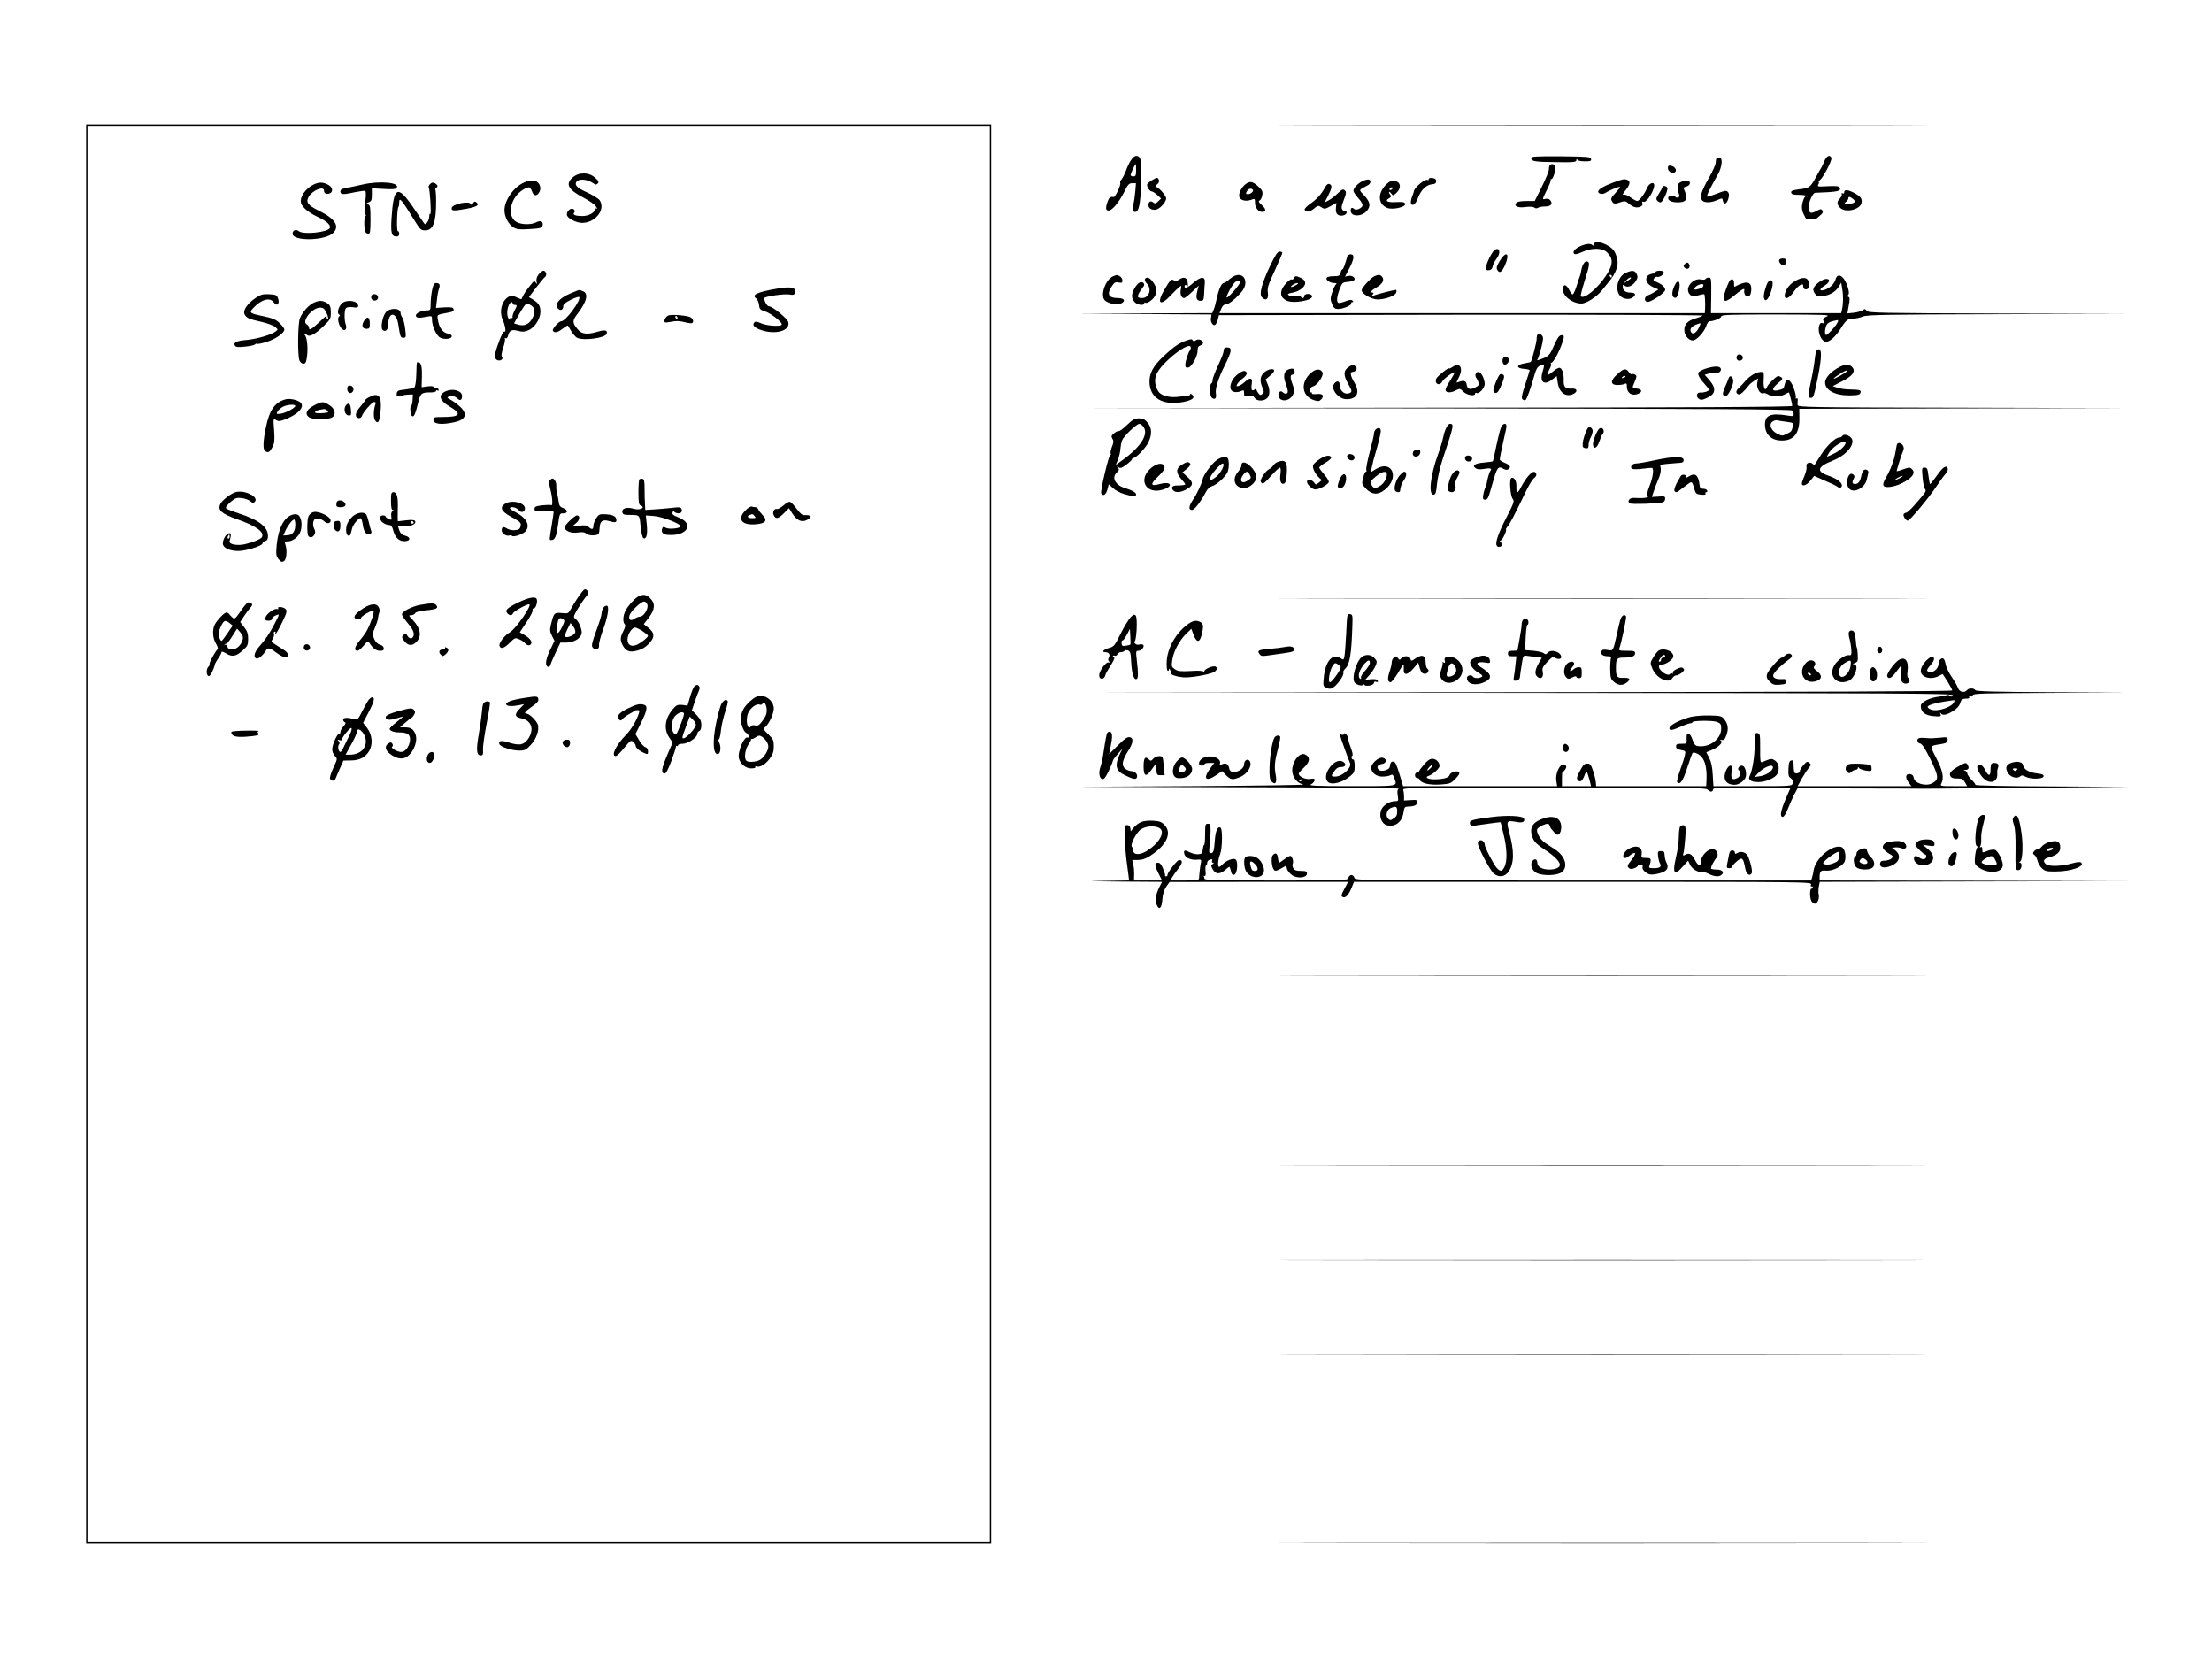 <?xml version="1.0" standalone="no"?>
<!DOCTYPE svg PUBLIC "-//W3C//DTD SVG 20010904//EN"
 "http://www.w3.org/TR/2001/REC-SVG-20010904/DTD/svg10.dtd">
<svg version="1.0" xmlns="http://www.w3.org/2000/svg"
 width="1618pt" height="1214pt" viewBox="0 0 1618 1214"
 preserveAspectRatio="xMidYMid meet">

<g transform="translate(0,1214) scale(0.1,-0.1)"
fill="#000000" stroke="none">
<path d="M630 6040 l0 -5190 3310 0 3310 0 0 5190 0 5190 -3310 0 -3310 0 0
-5190z m6610 0 l0 -5180 -3300 0 -3300 0 0 5180 0 5180 3300 0 3300 0 0 -5180z"/>
<path d="M4191 10844 c-58 -49 -37 -90 76 -149 42 -22 84 -51 92 -65 10 -15
11 -21 4 -16 -8 4 -13 2 -13 -7 0 -23 -46 -47 -89 -47 -53 0 -75 9 -61 25 7 9
6 16 -4 24 -22 18 -60 -22 -47 -48 13 -24 71 -51 109 -51 98 0 174 99 128 166
-8 11 -46 35 -84 53 -76 34 -97 53 -89 75 12 32 80 29 129 -6 14 -10 20 -10
30 0 11 11 7 19 -20 43 -44 40 -116 41 -161 3z"/>
<path d="M3835 10806 c-77 -33 -145 -130 -145 -204 0 -47 28 -101 64 -124 26
-16 44 -18 113 -14 91 5 103 9 103 36 0 24 -19 29 -50 13 -33 -17 -104 -17
-139 2 -58 29 -60 120 -5 193 24 31 71 62 94 62 6 0 16 -14 22 -31 12 -36 37
-36 55 0 12 25 3 57 -21 73 -17 12 -58 9 -91 -6z"/>
<path d="M2319 10800 c-63 -18 -119 -81 -119 -132 0 -35 47 -78 123 -114 65
-30 98 -60 90 -81 -12 -32 -194 -51 -227 -24 -20 17 -46 7 -46 -18 0 -57 238
-53 297 5 50 50 14 105 -105 163 -80 39 -97 63 -74 102 27 47 112 81 112 45 0
-20 16 -29 40 -21 27 9 25 41 -2 59 -33 20 -59 25 -89 16z"/>
<path d="M2650 10790 c-47 -11 -102 -22 -122 -26 -28 -5 -38 -11 -38 -25 0
-23 20 -24 110 -4 35 7 68 11 72 9 4 -3 5 -24 3 -47 -11 -102 -12 -127 -2
-127 6 0 6 -5 -1 -12 -11 -14 -9 -98 2 -117 4 -6 14 -11 22 -11 11 0 14 20 14
104 0 90 -2 105 -17 111 -16 6 -15 8 5 16 18 7 22 16 22 55 l0 47 85 -5 c63
-4 87 -2 95 7 33 40 -121 55 -250 25z"/>
<path d="M3146 10794 c-9 -9 -14 -20 -10 -25 9 -15 20 -198 12 -193 -5 3 -8
-5 -8 -18 0 -14 -7 -33 -15 -44 -15 -18 -16 -18 -28 0 -7 10 -44 64 -82 120
-108 155 -136 139 -151 -89 -7 -111 0 -135 37 -135 12 0 19 7 19 20 0 11 -5
20 -10 20 -11 0 -6 167 5 178 3 3 5 16 5 29 0 45 13 30 116 -136 37 -60 44
-66 74 -66 59 0 81 60 80 219 0 38 -3 72 -5 77 -3 4 -1 10 5 14 16 10 12 23
-9 35 -15 7 -23 6 -35 -6z"/>
<path d="M3460 10653 c-8 -13 -13 -14 -16 -5 -12 26 -138 -1 -140 -30 -2 -21
12 -22 108 -5 75 14 97 27 74 46 -12 10 -17 9 -26 -6z"/>
<path d="M3940 10133 c-14 -18 -19 -35 -15 -53 4 -21 4 -22 -6 -7 -9 16 -14
14 -44 -25 -19 -23 -40 -54 -47 -68 -7 -14 -13 -26 -14 -28 -1 -2 -18 5 -37
14 -34 16 -37 16 -62 0 -46 -30 -64 -105 -39 -162 19 -41 28 -98 15 -89 -9 5
-25 -27 -52 -104 -25 -71 -24 -98 2 -106 23 -8 45 13 29 29 -4 4 0 32 11 63
10 31 16 60 12 66 -3 6 -1 7 5 3 7 -4 14 3 18 18 10 40 27 49 73 36 32 -8 48
-8 75 4 47 19 89 84 89 136 0 43 -13 64 -56 90 l-28 17 52 69 c29 38 59 74 66
79 16 12 7 45 -12 45 -8 0 -23 -12 -35 -27z m-190 -213 c0 -5 7 -10 15 -10 19
0 19 -4 -2 -43 -9 -18 -16 -38 -14 -46 1 -7 -2 -10 -8 -6 -6 3 -11 0 -11 -7 0
-9 -3 -9 -10 2 -13 19 -13 62 0 94 9 25 30 36 30 16z m138 -16 c28 -19 28 -56
1 -100 -23 -38 -56 -51 -100 -38 l-29 9 41 73 c22 39 45 72 52 72 7 0 23 -7
35 -16z"/>
<path d="M3161 10020 c-6 -28 -11 -73 -11 -100 0 -46 -2 -50 -24 -50 -42 0
-87 -21 -84 -39 4 -17 21 -19 81 -7 37 7 37 7 37 -26 1 -44 33 -114 60 -128
11 -6 35 -10 53 -8 41 4 43 31 3 38 -36 6 -64 43 -72 96 -7 46 -16 40 87 60
21 4 29 11 27 22 -3 14 -14 16 -66 14 l-63 -4 7 59 c3 32 10 69 15 81 11 29 4
42 -21 42 -14 0 -21 -12 -29 -50z"/>
<path d="M5685 10029 c-151 -26 -191 -46 -152 -73 8 -7 17 -28 19 -47 3 -30 8
-35 45 -47 46 -15 133 -85 120 -98 -14 -14 -114 -6 -152 12 -26 12 -39 14 -47
6 -19 -19 0 -40 52 -57 106 -35 212 -3 196 59 -7 27 -116 116 -142 116 -13 0
-34 37 -34 59 0 13 148 34 185 27 25 -5 34 -3 39 10 16 41 -26 51 -129 33z"/>
<path d="M4175 9995 c-86 -35 -126 -85 -90 -115 18 -15 35 -5 35 21 0 13 16
27 55 46 30 15 57 24 61 21 19 -19 -98 -178 -131 -178 -18 0 -68 -57 -61 -69
11 -18 35 -13 72 15 19 15 36 25 38 23 1 -2 13 -21 25 -42 13 -20 31 -42 41
-47 45 -24 206 -3 217 28 10 26 -11 32 -61 17 -80 -24 -120 -20 -149 15 -42
49 -42 64 -2 116 67 87 82 148 39 164 -30 12 -18 14 -89 -15z"/>
<path d="M1870 9961 c-61 -41 -95 -92 -81 -120 15 -28 33 -35 123 -55 43 -10
88 -26 100 -37 23 -19 23 -19 3 -34 -30 -24 -142 -56 -217 -62 -70 -6 -93 -19
-79 -42 7 -10 24 -12 75 -6 36 3 68 11 72 16 3 5 9 7 14 4 4 -3 37 4 73 15 63
20 127 65 127 90 0 7 -15 27 -33 45 -27 27 -48 36 -115 51 -110 23 -113 26
-77 64 59 62 121 77 148 38 22 -33 45 -10 31 29 -8 25 -15 28 -64 31 -47 2
-62 -1 -100 -27z"/>
<path d="M2717 9977 c-8 -21 8 -39 29 -35 27 5 25 42 -2 46 -12 2 -24 -3 -27
-11z"/>
<path d="M2295 9926 c-36 -16 -82 -67 -101 -113 -16 -37 -18 -270 -4 -309 6
-14 18 -24 29 -24 16 0 21 9 27 56 8 66 -1 145 -19 156 -6 4 -7 8 -1 8 5 0 15
-5 20 -10 17 -17 59 5 119 63 51 49 55 57 55 98 0 50 -6 61 -37 78 -28 14 -50
14 -88 -3z m94 -76 c10 -22 15 -42 10 -46 -5 -3 -9 2 -9 10 0 9 -1 16 -3 16
-1 0 -27 -22 -56 -50 -56 -52 -71 -60 -71 -35 0 7 -8 18 -17 23 -39 22 41 122
98 122 23 0 32 -7 48 -40z"/>
<path d="M2500 9920 c-25 -25 -37 -70 -20 -80 9 -6 9 -9 0 -15 -14 -9 -4 -63
18 -87 22 -26 44 -6 31 28 -12 34 -11 108 2 121 6 6 28 9 50 6 31 -5 39 -2 39
10 0 38 -87 50 -120 17z"/>
<path d="M2821 9854 c-24 -30 -38 -111 -23 -126 21 -21 42 0 42 40 0 93 59 94
73 1 15 -95 16 -99 38 -99 19 0 20 4 13 63 -4 34 -13 71 -20 82 -8 11 -14 27
-14 36 0 38 -80 40 -109 3z"/>
<path d="M4893 9834 c-21 -5 -41 -39 -30 -51 3 -3 25 -1 50 4 30 7 58 6 93 -3
27 -7 52 -10 56 -7 15 8 8 32 -12 43 -22 12 -124 21 -157 14z m62 -14 c3 -5 1
-10 -4 -10 -6 0 -11 5 -11 10 0 6 2 10 4 10 3 0 8 -4 11 -10z"/>
<path d="M2665 9796 c-23 -34 -16 -61 15 -61 22 0 25 4 25 39 0 47 -18 57 -40
22z"/>
<path d="M3049 9488 c-1 -2 -3 -40 -4 -86 -1 -46 -7 -88 -13 -94 -6 -6 -37
-13 -69 -17 -50 -5 -58 -9 -61 -28 -3 -17 2 -23 16 -23 10 0 22 3 25 6 4 4 23
7 42 8 l35 1 -2 -42 c-2 -24 -7 -43 -11 -43 -5 0 -7 -17 -5 -37 2 -25 8 -38
18 -38 10 0 20 25 34 82 21 89 25 93 99 93 20 0 37 5 37 11 0 5 5 7 11 3 7 -4
10 -1 7 7 -3 8 -13 13 -22 13 -9 -1 -16 2 -16 7 0 5 -19 6 -43 3 l-43 -6 2 78
c2 74 -6 104 -27 104 -5 0 -10 -1 -10 -2z"/>
<path d="M2540 9296 c0 -28 24 -41 39 -22 15 18 3 46 -20 46 -13 0 -19 -7 -19
-24z"/>
<path d="M3265 9280 c-63 -25 -54 -68 23 -113 94 -55 79 -77 -50 -77 -60 0
-68 -2 -68 -19 0 -33 56 -40 150 -20 87 18 103 58 47 113 -18 17 -48 39 -67
50 -32 17 -33 19 -15 26 22 8 44 2 63 -17 18 -17 32 -8 32 21 0 37 -64 57
-115 36z"/>
<path d="M2698 9234 c-16 -8 -28 -18 -28 -22 0 -4 -16 -25 -35 -47 -37 -42
-43 -77 -12 -83 10 -2 20 4 24 15 11 31 75 103 90 103 9 0 13 -6 10 -14 -15
-39 -17 -102 -4 -120 22 -31 34 -12 41 69 10 110 -15 138 -86 99z"/>
<path d="M2088 9219 c-77 -21 -117 -78 -143 -204 -22 -106 -23 -164 -5 -175
22 -14 33 -8 53 31 15 28 17 48 12 122 -7 87 -6 88 14 75 16 -10 27 -10 57 1
101 36 156 94 123 126 -21 20 -80 33 -111 24z m72 -48 c0 -15 -71 -52 -107
-57 -31 -4 -33 -2 -23 16 6 11 23 26 38 34 30 17 92 21 92 7z"/>
<path d="M2298 9175 c-55 -29 -70 -61 -40 -85 28 -23 154 -22 178 2 24 24 11
62 -30 87 -42 26 -50 26 -108 -4z m92 -35 c8 -5 12 -11 10 -14 -6 -6 -47 -10
-79 -8 -30 2 -17 18 19 25 14 2 27 5 30 5 3 1 12 -2 20 -8z"/>
<path d="M2531 9176 c-20 -24 -10 -70 16 -74 21 -3 23 0 20 39 -2 45 -16 59
-36 35z"/>
<path d="M4022 8627 c-7 -8 -6 -28 4 -67 16 -62 19 -124 5 -115 -5 3 -35 2
-65 -1 -47 -6 -56 -10 -56 -26 0 -18 6 -19 70 -16 42 2 70 -1 70 -7 0 -5 -7
-50 -15 -100 -18 -110 -18 -105 -1 -105 25 0 36 27 48 112 11 80 12 84 36 83
37 0 39 24 3 38 -26 10 -31 17 -36 57 -4 25 -9 52 -12 60 -3 8 -5 28 -4 43 3
27 -13 57 -29 57 -4 0 -12 -6 -18 -13z"/>
<path d="M4677 8634 c-4 -4 -7 -47 -7 -96 0 -70 3 -90 15 -94 42 -16 -4 -39
-51 -25 -48 14 -86 3 -82 -23 2 -17 10 -21 38 -22 94 -1 87 5 96 -86 5 -47 14
-83 21 -85 22 -8 31 31 24 100 l-7 67 55 -4 c58 -3 192 -53 199 -74 5 -16 -81
-26 -107 -13 -17 10 -22 9 -27 -4 -10 -26 4 -44 38 -47 142 -13 202 79 82 127
-44 18 -50 23 -43 40 4 11 8 15 8 9 1 -15 35 -24 51 -14 7 5 10 16 6 25 -6 16
-15 17 -74 10 -37 -4 -95 -9 -129 -11 l-63 -4 -2 42 c-2 24 -3 74 -3 113 0 55
-3 70 -15 73 -9 1 -19 0 -23 -4z"/>
<path d="M1730 8542 c-35 -6 -105 -59 -119 -90 -20 -44 10 -70 123 -110 139
-48 204 -95 181 -132 -9 -14 -71 -39 -126 -51 -55 -12 -116 0 -110 22 13 47
13 59 -2 59 -20 0 -47 -43 -47 -75 0 -32 48 -55 114 -55 55 0 176 38 176 55 0
7 9 15 20 18 15 4 20 14 20 37 0 66 -66 117 -217 166 -43 14 -82 30 -88 35 -7
7 3 22 30 46 36 31 45 34 83 30 24 -3 52 -13 63 -23 15 -14 22 -15 32 -5 33
33 -62 86 -133 73z m-50 -327 c0 -8 -4 -15 -10 -15 -5 0 -7 7 -4 15 4 8 8 15
10 15 2 0 4 -7 4 -15z"/>
<path d="M2860 8475 c0 -45 4 -65 13 -65 9 0 8 -3 -2 -9 -8 -5 -12 -20 -9 -38
4 -27 3 -29 -19 -19 -13 6 -23 14 -23 19 0 4 -9 7 -20 7 -28 0 -26 -35 2 -54
12 -9 32 -16 43 -16 16 0 24 -10 33 -45 14 -51 46 -78 89 -73 38 4 36 30 -4
40 -22 6 -34 17 -42 38 l-10 30 48 0 c51 0 89 19 77 39 -5 8 -25 10 -67 5
l-59 -7 -1 29 c0 16 0 50 1 77 2 71 -8 107 -31 107 -17 0 -19 -8 -19 -65z
m165 -155 c3 -5 -1 -10 -10 -10 -9 0 -13 5 -10 10 3 6 8 10 10 10 2 0 7 -4 10
-10z"/>
<path d="M2467 8473 c-4 -3 -7 -15 -7 -25 0 -13 8 -18 29 -18 35 0 48 15 31
35 -13 16 -42 20 -53 8z"/>
<path d="M3692 8454 c-38 -26 -25 -54 43 -92 76 -42 79 -45 72 -74 -5 -19 -14
-24 -42 -26 -19 -2 -45 4 -58 13 -26 16 -37 12 -37 -16 0 -21 35 -43 55 -36 7
3 16 2 21 -3 12 -11 86 15 101 37 31 42 4 94 -71 134 -25 13 -46 27 -46 31 0
17 50 7 63 -12 17 -24 47 -17 47 11 0 44 -101 66 -148 33z"/>
<path d="M5728 8441 c-18 -15 -38 -26 -44 -24 -20 7 -37 -24 -24 -46 15 -30
33 -26 74 15 l37 37 26 -41 c33 -50 68 -65 106 -45 44 22 32 39 -25 35 -9 -1
-32 20 -52 48 -20 28 -43 50 -51 50 -8 0 -29 -13 -47 -29z"/>
<path d="M5453 8407 c-69 -69 -21 -117 97 -99 54 8 63 30 27 66 -13 13 -27 31
-30 40 -4 9 -13 16 -21 16 -8 0 -20 2 -28 5 -7 2 -28 -10 -45 -28z m67 -42
c11 -13 8 -15 -19 -15 -31 0 -42 14 -18 23 20 9 24 8 37 -8z"/>
<path d="M2272 8383 c-18 -15 -22 -30 -24 -84 -1 -36 2 -71 6 -77 21 -34 66
11 46 47 -12 24 -13 51 -1 70 11 17 52 8 76 -15 19 -19 48 -11 43 13 -4 20
-50 48 -94 57 -22 5 -37 2 -52 -11z"/>
<path d="M2582 8365 c-16 -13 -35 -38 -41 -54 -15 -34 -11 -83 6 -89 13 -4 17
3 28 51 6 29 46 77 63 77 5 0 12 -22 16 -49 7 -52 26 -77 52 -67 11 4 14 12 9
24 -4 9 -12 37 -17 62 -6 25 -15 51 -20 58 -17 20 -64 14 -96 -13z"/>
<path d="M2091 8345 c-36 -38 -60 -109 -68 -200 -5 -61 -3 -73 15 -95 17 -21
24 -23 39 -14 19 12 25 79 10 122 -7 19 -5 22 15 22 42 0 86 36 98 79 11 41 6
85 -13 109 -17 21 -65 10 -96 -23z m69 -43 c0 -49 -19 -75 -58 -77 l-30 -2 16
36 c18 39 51 81 64 81 4 0 8 -17 8 -38z"/>
<path d="M4360 8348 c-11 -18 -20 -43 -20 -55 0 -27 -12 -29 -34 -7 -13 12
-28 14 -69 9 l-52 -6 29 25 c28 23 31 56 6 56 -16 0 -90 -71 -90 -86 0 -27 47
-47 96 -39 35 5 50 3 63 -9 16 -15 75 -16 89 -1 4 3 7 22 8 41 1 50 21 66 64
54 52 -15 62 -13 58 12 -3 24 -30 35 -91 37 -32 1 -40 -4 -57 -31z"/>
<path d="M2447 8323 c-12 -12 -7 -50 8 -63 21 -17 35 -3 35 36 0 26 -4 34 -18
34 -10 0 -22 -3 -25 -7z"/>
<path d="M4259 7813 c-24 -30 -54 -76 -79 -120 -23 -42 -23 -42 -71 -37 -55 5
-58 1 -78 -80 -10 -42 -10 -53 6 -86 l19 -37 -33 -69 c-33 -68 -38 -114 -14
-122 7 -2 15 6 18 17 3 12 21 53 39 91 l33 70 43 0 c53 0 103 29 112 64 7 29
-23 99 -49 113 -12 7 -9 19 21 70 20 33 47 73 60 88 18 21 21 31 13 42 -15 17
-23 17 -40 -4z m-139 -203 c12 -8 11 -15 -8 -54 -29 -61 -47 -61 -38 0 9 65
16 73 46 54z m88 -94 c-3 -21 -61 -46 -75 -32 -4 3 4 27 17 53 l23 46 19 -23
c10 -13 18 -33 16 -44z"/>
<path d="M4680 7783 c-22 -8 -59 -43 -91 -87 -30 -40 -39 -102 -19 -122 7 -7
3 -23 -10 -49 -24 -47 -25 -67 -5 -105 20 -38 46 -51 87 -43 47 9 79 26 111
62 37 42 35 73 -9 108 l-35 28 35 45 c48 62 51 106 11 145 -23 24 -44 29 -75
18z m56 -68 c7 -29 -28 -85 -54 -85 -10 0 -28 -7 -41 -16 -28 -20 -46 -6 -36
26 10 30 83 100 106 100 11 0 21 -9 25 -25z m-36 -191 c22 -15 40 -30 40 -34
0 -11 -42 -46 -75 -63 -45 -22 -75 -7 -75 36 0 37 32 87 56 87 8 0 32 -12 54
-26z"/>
<path d="M3794 7735 c-84 -41 -102 -58 -84 -80 16 -19 36 -19 43 0 6 14 97 65
117 65 28 0 -99 -183 -142 -206 -36 -19 -82 -80 -74 -99 9 -25 34 -17 75 24
36 36 40 38 67 26 16 -6 35 -19 43 -28 15 -19 37 -22 45 -8 11 17 -6 41 -44
64 l-38 22 49 74 c28 41 48 80 45 87 -3 8 1 14 9 14 15 0 30 53 20 70 -11 19
-59 9 -131 -25z"/>
<path d="M1812 7733 c-7 -3 -31 -32 -53 -65 -36 -52 -43 -58 -57 -46 -9 7 -21
19 -25 26 -4 6 -14 12 -21 12 -15 0 -69 -56 -85 -88 -19 -37 -16 -98 8 -138
12 -21 18 -40 13 -43 -15 -10 -65 -102 -59 -108 3 -3 -1 -12 -9 -20 -18 -18
-15 -68 4 -68 12 0 36 50 45 90 2 6 13 25 25 42 12 17 22 36 22 43 0 7 14 3
35 -10 44 -27 73 -21 123 25 33 30 37 39 37 82 0 38 -6 56 -29 86 l-29 37 28
43 c15 23 36 51 47 63 15 17 16 23 6 31 -7 6 -19 8 -26 6z m-132 -151 l22 -18
-37 -54 c-20 -30 -40 -56 -44 -58 -4 -1 -12 10 -17 25 -8 21 -6 37 4 63 26 64
37 70 72 42z m95 -121 c-10 -39 -44 -71 -78 -71 -20 0 -30 6 -34 20 -3 11 -10
17 -17 13 -6 -3 -8 -3 -4 1 3 4 10 8 15 8 4 1 24 26 43 56 l34 54 24 -27 c17
-21 22 -35 17 -54z"/>
<path d="M3075 7716 c-62 -11 -135 -49 -135 -70 0 -7 15 -30 33 -52 45 -53 59
-81 52 -104 -8 -26 -31 -25 -46 1 -10 20 -12 20 -27 5 -15 -14 -14 -18 4 -43
28 -37 58 -40 89 -9 42 42 33 99 -28 164 -29 30 -30 32 -9 32 11 0 25 7 29 15
6 9 33 17 81 21 75 7 91 16 73 38 -13 16 -35 16 -116 2z"/>
<path d="M2659 7692 c-52 -34 -73 -57 -64 -72 8 -13 45 -13 45 -1 0 14 83 62
92 53 8 -8 -19 -89 -47 -141 -7 -15 -31 -49 -53 -75 -39 -47 -45 -76 -17 -76
8 0 28 17 45 38 30 35 32 36 43 18 24 -38 48 -56 76 -56 23 0 29 4 28 19 -1
12 -11 21 -27 25 -16 4 -31 18 -42 41 -15 35 -15 39 4 83 11 25 22 57 23 71 1
14 6 34 10 43 3 9 2 26 -5 37 -15 30 -57 27 -111 -7z"/>
<path d="M4410 7691 c-5 -11 -10 -29 -10 -40 0 -12 -17 -68 -39 -126 -31 -84
-36 -108 -26 -121 18 -25 51 -14 47 17 -2 14 11 62 27 107 39 104 50 182 28
182 -9 0 -21 -9 -27 -19z"/>
<path d="M2035 7690 c3 -5 0 -7 -8 -5 -20 8 -82 -37 -85 -63 -3 -18 1 -22 22
-22 15 0 26 6 26 13 0 8 11 19 25 25 31 14 31 13 -1 -50 -37 -74 -72 -126
-117 -176 -38 -43 -46 -81 -20 -89 13 -5 53 30 70 62 12 22 28 16 92 -31 19
-13 42 -23 50 -22 28 6 22 32 -11 53 -17 11 -46 29 -64 41 -31 19 -33 22 -19
41 8 12 12 28 9 37 -3 9 -1 16 6 16 6 0 8 -5 4 -12 -4 -6 -3 -9 2 -5 5 3 27
41 48 85 33 68 37 83 26 96 -13 17 -65 23 -55 6z"/>
<path d="M2224 7415 c-4 -9 -2 -21 4 -27 15 -15 44 -1 40 19 -4 23 -36 29 -44
8z"/>
<path d="M3255 7400 c3 -6 -3 -10 -14 -10 -28 0 -36 -19 -17 -38 14 -14 17
-14 36 3 24 22 26 41 4 49 -8 3 -12 2 -9 -4z"/>
<path d="M5074 7112 c-6 -9 -19 -43 -28 -75 l-17 -58 -37 5 c-29 3 -42 0 -58
-17 -69 -71 -83 -156 -39 -221 l25 -37 -41 -95 c-41 -98 -45 -127 -19 -132 11
-2 25 25 50 90 19 51 34 99 34 105 -1 7 2 10 7 7 5 -3 9 0 9 5 0 6 15 11 33
11 38 0 106 45 107 71 0 9 7 19 15 23 10 3 15 19 15 43 0 29 -8 45 -34 73
l-35 35 20 60 c11 33 25 70 31 82 19 37 -16 61 -38 25z m-71 -189 c3 -5 -9
-43 -26 -86 -28 -71 -32 -76 -46 -62 -26 25 -21 98 8 129 24 25 55 34 64 19z
m87 -86 c0 -21 -70 -97 -90 -97 -13 0 -13 3 22 97 l23 62 22 -21 c13 -12 23
-30 23 -41z"/>
<path d="M3835 7035 c-96 -15 -138 -31 -132 -48 4 -13 44 -15 97 -4 l34 7 -33
-34 c-40 -41 -36 -61 12 -70 51 -9 81 -47 74 -91 -8 -50 -41 -91 -77 -99 -19
-3 -52 1 -85 12 -56 19 -82 15 -72 -11 8 -20 91 -47 145 -47 40 0 50 5 83 40
41 43 64 107 54 147 -6 27 -62 83 -82 83 -25 0 -12 17 37 51 35 24 50 40 48
53 -4 25 -9 26 -103 11z"/>
<path d="M5489 7013 c-51 -46 -69 -81 -69 -133 0 -43 21 -95 41 -102 7 -2 13
-12 15 -21 1 -9 -2 -15 -6 -12 -25 16 -77 -105 -65 -152 10 -41 50 -73 90 -73
21 0 34 4 30 10 -3 5 0 7 8 4 25 -9 66 15 97 57 24 33 30 52 30 91 0 43 -4 52
-40 87 -39 38 -39 39 -20 56 28 26 60 96 60 134 0 46 -46 91 -94 91 -27 0 -46
-9 -77 -37z m119 -59 c2 -31 -4 -49 -28 -83 -26 -35 -36 -42 -55 -37 -13 3
-27 2 -30 -4 -27 -44 -46 49 -20 100 18 36 59 64 80 57 8 -4 17 -2 21 4 12 21
29 1 32 -37z m-14 -220 c15 -15 26 -38 26 -53 0 -30 -27 -75 -58 -97 -23 -16
-82 -22 -100 -10 -21 13 -14 81 12 119 13 19 22 38 20 41 -2 3 -1 4 2 1 4 -2
16 2 28 10 29 21 39 19 70 -11z"/>
<path d="M2698 7023 c-8 -10 -30 -48 -48 -84 -33 -65 -34 -66 -64 -58 -45 13
-76 11 -76 -5 0 -8 6 -16 13 -19 8 -3 5 -12 -10 -29 -13 -13 -23 -32 -23 -42
0 -9 -4 -15 -8 -12 -12 7 -52 -80 -52 -114 0 -17 9 -39 20 -50 19 -19 19 -20
-11 -85 -17 -36 -28 -72 -25 -80 8 -21 35 -19 42 3 3 9 17 42 31 73 l25 56 54
1 c66 0 109 24 136 72 27 49 20 117 -17 166 l-29 37 43 83 c39 74 45 104 22
104 -4 0 -15 -8 -23 -17z m-142 -261 c-13 -26 -31 -64 -41 -84 -9 -21 -21 -38
-25 -38 -14 0 -22 40 -11 54 7 9 7 16 -2 26 -10 10 -9 12 6 7 9 -4 17 -3 17 2
0 17 61 92 70 86 6 -4 0 -26 -14 -53z m118 -25 c13 -66 -37 -117 -116 -117
l-30 0 41 75 c23 41 41 81 41 89 0 46 53 7 64 -47z"/>
<path d="M5273 6983 c-8 -21 -24 -78 -34 -128 -30 -143 -22 -243 16 -229 17 7
20 56 5 84 -6 11 -6 21 -1 24 5 3 12 34 15 68 4 35 18 94 31 133 13 38 21 73
18 77 -11 19 -35 5 -50 -29z"/>
<path d="M3535 6993 c-5 -10 -9 -40 -11 -68 -2 -27 -12 -97 -22 -155 -20 -114
-17 -155 14 -155 16 0 19 6 17 40 -2 22 10 108 26 190 16 82 27 153 25 157 -9
15 -42 8 -49 -9z"/>
<path d="M4590 6957 c-65 -32 -84 -57 -60 -81 8 -8 14 -7 23 5 7 8 28 24 47
35 19 10 37 21 40 24 3 3 13 6 23 6 14 2 16 -3 11 -20 -15 -52 -58 -124 -95
-161 -73 -74 -112 -155 -75 -155 8 0 36 27 62 60 45 55 50 58 66 43 10 -9 18
-21 18 -28 0 -15 27 -38 63 -53 25 -11 27 -10 27 13 0 15 -7 26 -19 30 -11 3
-32 26 -46 51 l-27 45 41 82 c44 89 50 121 25 131 -31 12 -60 5 -124 -27z"/>
<path d="M2905 6936 c-51 -15 -81 -28 -83 -38 -5 -24 23 -29 75 -13 27 8 50
15 52 15 2 0 -19 -18 -48 -41 -28 -22 -51 -45 -51 -49 0 -16 34 -28 77 -27 24
0 49 -6 58 -13 36 -30 -2 -130 -50 -130 -30 0 -81 30 -66 39 6 4 6 12 1 21 -7
12 -14 12 -27 4 -31 -19 -27 -50 10 -78 45 -35 90 -43 122 -22 55 36 86 126
60 175 -16 32 -33 41 -78 41 l-32 0 40 35 c22 19 42 35 45 35 3 0 11 9 18 21
10 16 10 24 1 35 -15 18 -27 17 -124 -10z"/>
<path d="M1693 6787 c-3 -4 1 -14 7 -22 13 -16 62 -19 148 -9 40 5 50 10 42
19 -8 9 -7 14 2 18 7 2 -34 4 -90 3 -57 0 -106 -5 -109 -9z"/>
<path d="M4116 6715 c-7 -19 20 -46 39 -39 8 4 15 17 15 30 0 19 -5 24 -24 24
-13 0 -26 -7 -30 -15z"/>
<path d="M3128 6616 c-13 -29 -5 -56 17 -56 17 0 39 46 31 67 -9 21 -36 15
-48 -11z"/>
<path d="M9802 11223 c1054 -2 2782 -2 3840 0 1058 1 195 2 -1917 2 -2112 0
-2977 -1 -1923 -2z"/>
<path d="M8271 10966 c-12 -18 -28 -53 -36 -77 -9 -23 -23 -51 -31 -60 -9 -10
-13 -22 -10 -28 7 -11 -36 -103 -47 -102 -26 4 -34 -3 -45 -32 -17 -48 -15
-67 7 -67 26 0 76 60 114 136 27 55 35 64 59 64 l27 0 -5 -62 c-3 -35 -10 -78
-14 -97 -10 -37 -6 -51 14 -51 26 0 38 56 43 210 6 165 0 200 -37 200 -10 0
-27 -15 -39 -34z m39 -71 c0 -38 -3 -45 -20 -45 -11 0 -20 4 -20 10 0 10 32
80 37 80 2 0 3 -20 3 -45z"/>
<path d="M11200 10985 c0 -25 24 -29 178 -31 135 -2 152 0 153 15 0 10 2 11 6
4 3 -8 24 -13 55 -13 42 0 49 3 46 18 -3 15 -22 17 -221 19 -176 1 -217 -1
-217 -12z"/>
<path d="M13345 10963 c-8 -21 -19 -45 -25 -53 -5 -8 -24 -41 -41 -73 -38 -68
-45 -73 -122 -82 -46 -6 -57 -11 -55 -24 3 -12 15 -16 55 -16 29 0 55 -4 60
-9 4 -5 3 -6 -4 -3 -7 4 -15 -5 -22 -25 -15 -43 -14 -74 4 -108 l15 -30 -2667
-3 c-1468 -1 -935 -2 1182 -2 2118 0 3335 1 2705 3 l-1145 2 27 23 c21 16 25
26 18 37 -8 13 -14 13 -44 -4 -43 -23 -56 -15 -56 32 0 35 31 102 47 102 172
6 195 12 178 40 -5 9 -31 11 -86 8 -73 -4 -77 -4 -68 14 5 10 6 18 2 18 -4 0
0 6 9 13 25 19 91 146 84 162 -10 27 -35 16 -51 -22z"/>
<path d="M12557 10984 c-4 -4 -7 -19 -7 -33 0 -14 -23 -64 -50 -112 -55 -96
-69 -141 -50 -164 16 -19 61 -19 107 0 44 18 40 19 46 -6 8 -30 30 -19 40 21
6 24 5 37 -5 47 -12 11 -24 9 -77 -12 -35 -14 -67 -25 -72 -23 -9 3 10 43 79
167 28 51 34 114 12 118 -9 2 -19 1 -23 -3z"/>
<path d="M11337 10933 c-4 -3 -7 -17 -7 -30 0 -14 -23 -71 -52 -129 l-52 -104
-62 0 c-40 0 -66 -5 -73 -14 -20 -24 11 -38 68 -30 31 4 56 2 64 -4 8 -7 18
-7 27 -2 8 6 32 10 53 10 42 0 58 20 36 46 -8 10 -21 13 -36 9 -23 -5 -23 -4
11 64 19 38 32 71 29 75 -4 3 -1 6 5 6 14 0 34 72 26 94 -6 16 -25 21 -37 9z"/>
<path d="M12200 10911 c0 -25 30 -43 51 -31 19 13 0 44 -30 48 -16 3 -21 -2
-21 -17z"/>
<path d="M8423 10820 c-18 -11 -33 -25 -33 -31 0 -19 20 -49 34 -49 7 0 26
-12 41 -26 l28 -26 -21 -20 c-17 -18 -24 -19 -36 -9 -19 16 -36 6 -36 -19 0
-27 33 -42 63 -31 29 11 67 57 67 80 0 18 -48 75 -71 83 -11 5 -10 9 5 20 12
9 17 21 13 32 -8 21 -15 20 -54 -4z"/>
<path d="M10450 10829 c0 -7 -3 -10 -6 -6 -15 15 -100 -54 -102 -83 0 -3 -5
-18 -11 -33 -17 -43 -14 -69 6 -65 10 2 25 22 34 48 22 59 60 98 102 102 24 2
32 8 32 23 0 14 -8 21 -27 23 -17 2 -28 -1 -28 -9z"/>
<path d="M9965 10815 c-35 -18 -65 -51 -65 -71 0 -8 16 -32 36 -54 22 -24 34
-46 30 -55 -7 -20 -48 -36 -60 -24 -16 15 -26 10 -26 -11 0 -51 91 -46 125 7
22 32 14 61 -29 106 -38 41 -41 35 29 72 23 12 27 39 5 42 -8 2 -28 -4 -45
-12z"/>
<path d="M11803 10806 c-70 -26 -113 -51 -113 -67 0 -17 32 -23 53 -10 34 22
107 51 107 43 0 -4 -16 -25 -35 -45 -30 -31 -34 -41 -25 -57 12 -23 22 -24 66
-8 29 10 35 9 64 -16 31 -25 60 -30 87 -13 7 4 10 14 6 22 -3 11 -1 13 10 9
21 -8 77 80 77 121 0 29 -37 16 -51 -17 -17 -43 -58 -98 -73 -98 -7 0 -28 11
-47 25 -19 14 -42 24 -51 21 -13 -3 -10 5 12 32 33 41 38 67 14 76 -23 9 -33
7 -101 -18z"/>
<path d="M10134 10785 c-59 -63 -53 -140 14 -166 39 -15 134 6 130 29 -3 14
-14 16 -65 14 -65 -4 -88 9 -52 28 15 9 18 15 10 23 -6 6 -11 16 -11 22 0 5 7
1 15 -9 15 -19 15 -19 40 4 30 28 33 65 6 80 -33 17 -52 11 -87 -25z m51 -25
c-3 -5 -11 -10 -16 -10 -6 0 -7 5 -4 10 3 6 11 10 16 10 6 0 7 -4 4 -10z"/>
<path d="M12293 10808 c-25 -12 -29 -40 -14 -81 8 -19 6 -27 -4 -31 -8 -3 -17
-1 -20 4 -8 13 -42 13 -50 0 -13 -22 17 -40 66 -40 61 0 77 21 55 75 -15 34
-14 35 10 41 32 8 34 44 2 43 -13 0 -33 -5 -45 -11z"/>
<path d="M9112 10794 c-30 -21 -54 -70 -47 -94 8 -25 46 -35 85 -22 29 11 30
10 30 -22 0 -35 25 -66 53 -66 30 0 29 21 -2 49 -24 21 -28 30 -18 34 8 3 17
20 20 39 5 29 0 37 -31 66 -41 36 -58 39 -90 16z m51 -41 c11 -10 -13 -33 -35
-33 -16 0 -17 3 -8 20 11 20 31 26 43 13z"/>
<path d="M9692 10769 c-27 -50 -61 -87 -109 -120 -24 -17 -42 -36 -40 -42 7
-22 37 -19 68 7 28 24 32 25 54 10 23 -15 27 -14 67 8 l43 24 -3 -36 c-3 -24
2 -41 12 -49 20 -17 66 -6 66 15 0 8 -4 13 -9 10 -5 -3 -14 1 -21 9 -10 12 -9
26 9 72 19 48 20 59 8 70 -12 12 -20 9 -53 -22 -21 -21 -52 -44 -67 -51 l-28
-15 26 50 c29 58 31 77 9 85 -10 4 -21 -4 -32 -25z"/>
<path d="M12160 10771 c0 -4 -11 -25 -25 -46 -20 -29 -23 -40 -14 -51 6 -8 17
-14 25 -14 16 0 57 88 50 107 -6 14 -36 18 -36 4z"/>
<path d="M13490 10734 c0 -9 -5 -12 -11 -8 -7 4 -10 1 -7 -6 2 -8 -4 -22 -14
-32 -23 -23 -23 -43 2 -68 38 -38 143 -15 156 34 8 32 -7 51 -57 77 -46 23
-69 24 -69 3z m64 -49 c26 -19 11 -35 -32 -35 -33 1 -35 2 -19 14 9 7 17 18
17 25 0 15 11 14 34 -4z"/>
<path d="M11660 10354 c0 -13 -3 -14 -15 -4 -27 22 -135 -22 -135 -55 0 -20
19 -19 71 5 64 28 139 27 172 -4 49 -46 48 -91 -5 -171 -63 -96 -161 -176
-185 -152 -3 3 9 52 27 109 39 123 41 141 18 146 -18 3 -36 -28 -43 -73 -1
-11 -6 -28 -10 -38 -4 -9 -15 -42 -24 -73 -10 -30 -22 -56 -27 -57 -5 -1 -17
14 -26 33 -21 41 -42 45 -46 9 -6 -50 67 -109 136 -109 34 0 107 46 145 91 15
19 41 50 57 70 49 59 70 118 60 162 -4 21 -15 49 -24 62 -32 49 -146 87 -146
49z m130 -234 c0 -5 -2 -10 -4 -10 -3 0 -8 5 -11 10 -3 6 -1 10 4 10 6 0 11
-4 11 -10z"/>
<path d="M10933 10312 c-19 -12 -63 -101 -63 -127 0 -20 4 -24 23 -21 14 2 23
11 25 27 2 13 15 39 29 57 33 43 23 88 -14 64z"/>
<path d="M9289 10193 c-62 -133 -81 -206 -57 -229 28 -28 49 -11 42 35 -5 34
1 56 50 161 31 67 56 126 56 131 0 5 -9 9 -20 9 -15 0 -31 -24 -71 -107z"/>
<path d="M9856 10268 c-19 -67 -30 -98 -37 -98 -4 0 -10 -11 -13 -25 -6 -22
-12 -25 -51 -25 -24 0 -47 -5 -51 -12 -9 -15 24 -38 55 -38 15 0 21 -3 15 -8
-7 -4 -20 -30 -29 -58 -15 -46 -15 -55 -1 -88 12 -30 20 -36 45 -36 35 0 103
29 95 42 -3 4 0 8 7 8 10 0 10 3 2 11 -9 9 -22 7 -53 -5 -23 -9 -46 -14 -51
-11 -14 9 -11 45 10 100 18 47 21 50 57 53 22 2 43 7 48 12 16 16 -12 38 -40
32 l-26 -5 31 59 c37 70 40 104 11 104 -11 0 -22 -6 -24 -12z"/>
<path d="M10971 10233 c-22 -36 -27 -51 -20 -65 16 -31 34 -20 58 33 37 86 10
109 -38 32z"/>
<path d="M13015 10240 c-8 -13 13 -40 30 -40 15 0 28 27 19 41 -7 12 -41 11
-49 -1z"/>
<path d="M12321 10206 c-9 -10 -8 -16 4 -26 19 -16 41 1 32 24 -8 20 -21 20
-36 2z"/>
<path d="M11893 10145 c-56 -24 -82 -113 -48 -162 19 -28 67 -38 94 -21 32 20
26 38 -12 38 -37 0 -57 15 -57 43 0 16 2 17 15 7 20 -17 58 -1 81 35 13 21 15
31 6 50 -13 28 -32 31 -79 10z m37 -39 c0 -2 -12 -12 -27 -21 l-28 -18 19 21
c17 20 36 29 36 18z"/>
<path d="M12110 10151 c0 -5 -13 -11 -29 -14 -57 -12 -51 -69 11 -97 l39 -17
-26 -17 c-14 -9 -37 -21 -51 -26 -28 -11 -30 -43 -4 -48 24 -4 130 67 130 87
0 21 -23 42 -64 59 -23 10 -26 15 -16 27 7 8 15 13 19 11 13 -8 51 14 51 29 0
10 -10 15 -30 15 -16 0 -30 -4 -30 -9z"/>
<path d="M8143 10120 c-55 -22 -96 -135 -64 -174 20 -24 89 -40 118 -27 40 18
29 41 -20 41 -69 0 -84 29 -44 87 18 28 26 32 50 27 22 -5 27 -2 27 15 0 11
-9 25 -19 31 -22 11 -19 11 -48 0z"/>
<path d="M8997 10101 c-19 -17 -40 -31 -46 -31 -16 0 -37 -47 -51 -114 -7 -33
-17 -70 -23 -83 l-10 -23 -496 -2 -496 -3 494 -2 493 -3 -4 -25 c-6 -29 14
-61 30 -51 7 4 15 21 20 39 l8 32 1774 3 c976 1 1770 -2 1765 -6 -6 -5 -29
-14 -53 -21 -56 -16 -82 -42 -82 -84 0 -39 31 -77 62 -77 27 0 83 60 98 105 6
19 17 35 23 35 32 0 87 23 87 35 0 13 57 15 403 15 358 -1 398 -2 369 -15 -28
-12 -31 -17 -23 -34 9 -16 8 -18 -8 -14 -13 3 -20 -2 -25 -21 -12 -49 18 -116
52 -116 26 0 69 39 103 92 41 67 55 78 96 78 19 0 50 7 70 15 30 13 168 15
992 17 l956 3 -954 2 c-886 3 -955 4 -966 20 -11 14 -16 15 -28 5 -8 -7 -37
-15 -64 -19 l-50 -5 10 58 c9 45 8 59 -1 62 -9 3 -10 8 -2 16 7 9 5 28 -6 62
-26 78 -74 105 -88 49 -8 -30 -40 -61 -77 -74 -42 -14 -45 4 -4 29 39 24 46
50 14 50 -25 0 -75 -34 -90 -61 -8 -16 -7 -26 5 -44 13 -20 23 -24 54 -21 53
5 96 29 120 67 l20 32 7 -44 c9 -49 8 -110 -1 -151 l-6 -28 -476 0 -477 0 2
130 c1 121 0 130 -17 130 -10 0 -22 -5 -25 -10 -3 -6 -18 -7 -31 -4 -51 13
-111 -46 -94 -92 11 -29 31 -35 75 -23 20 6 39 9 41 7 5 -5 8 -62 6 -105 l-2
-33 -1775 0 -1775 0 13 32 c8 21 20 32 35 33 22 2 54 26 105 80 82 87 13 183
-76 106z m73 -26 c0 -16 -90 -119 -97 -111 -8 8 47 105 64 115 25 15 33 13 33
-4z m3384 -35 c-5 -5 -21 -12 -37 -15 -22 -6 -26 -4 -21 8 7 19 57 38 63 25 2
-6 -1 -14 -5 -18z m985 -262 c-14 -28 -70 -88 -81 -88 -16 0 -8 67 10 83 15
13 27 17 75 26 4 0 3 -9 -4 -21z m-1014 -38 c-18 -35 -43 -49 -55 -30 -13 20
0 41 34 55 17 7 32 12 34 10 2 -2 -4 -17 -13 -35z"/>
<path d="M10055 10121 c-26 -11 -95 -86 -95 -104 0 -25 72 -67 116 -67 58 0
131 27 137 51 3 10 2 19 -1 19 -17 0 -149 -34 -167 -43 -18 -9 -19 -8 -6 6 9
11 10 17 2 17 -22 0 -10 17 28 38 44 25 59 55 41 77 -14 17 -25 18 -55 6z"/>
<path d="M9464 10105 c-4 -8 -10 -12 -15 -9 -13 8 -67 -49 -75 -80 -8 -34 -1
-51 30 -71 47 -31 213 -1 192 33 -11 18 -56 15 -56 -3 0 -17 -16 -20 -26 -4
-3 6 -20 8 -38 5 -34 -6 -73 9 -46 18 8 2 27 7 42 10 15 3 39 16 54 29 32 28
27 58 -12 75 -33 16 -43 15 -50 -3z m16 -50 c-33 -19 -50 -18 -26 0 11 8 27
15 35 15 10 -1 7 -6 -9 -15z"/>
<path d="M8375 10099 c-4 -6 2 -21 14 -33 39 -41 16 -106 -37 -106 -41 0 -39
16 13 86 13 18 -6 37 -28 28 -23 -9 -57 -66 -57 -98 0 -14 9 -35 20 -46 22
-22 70 -27 70 -8 0 6 3 9 6 5 13 -12 61 23 74 52 15 36 8 68 -21 104 -21 28
-43 35 -54 16z"/>
<path d="M8622 10094 c-16 -11 -27 -13 -35 -5 -18 14 -28 5 -70 -68 -59 -99
-32 -125 45 -43 24 26 53 54 63 62 17 14 18 13 12 -19 -7 -33 5 -61 25 -61 5
0 31 20 57 45 l49 46 -10 -40 c-13 -50 -6 -71 24 -71 21 0 23 5 26 53 1 28 3
66 5 82 3 46 -30 44 -86 -5 -26 -23 -51 -39 -57 -35 -6 4 -7 11 -4 17 4 6 10
5 16 -3 6 -10 8 -3 6 21 -3 41 -29 50 -66 24z"/>
<path d="M13132 10086 c-27 -15 -50 -38 -63 -62 -37 -73 3 -89 50 -20 26 37
48 56 67 56 2 0 4 -6 4 -14 0 -22 20 -30 36 -15 9 10 11 23 6 44 -11 39 -43
42 -100 11z"/>
<path d="M12653 10088 c-6 -7 -19 -38 -30 -68 -32 -89 -13 -104 58 -45 47 40
80 60 78 48 -4 -24 3 -44 17 -50 21 -8 34 13 34 54 0 56 -39 61 -121 16 -3 -2
-6 8 -5 23 1 30 -15 42 -31 22z"/>
<path d="M12933 10078 c-15 -21 -35 -93 -31 -114 7 -38 31 -19 51 39 18 55 18
87 -1 87 -5 0 -14 -6 -19 -12z"/>
<path d="M12245 10043 c-19 -45 -16 -77 6 -81 13 -2 20 10 29 47 18 76 -7 100
-35 34z"/>
<path d="M11247 9693 c-4 -3 -7 -18 -7 -32 0 -25 -35 -159 -43 -168 -2 -2 -24
-7 -48 -11 -59 -10 -60 -36 -1 -40 23 -2 42 -6 41 -10 0 -4 -15 -51 -33 -105
-25 -77 -29 -100 -19 -108 6 -6 16 -8 22 -5 9 6 36 80 66 186 11 40 22 58 40
66 13 7 26 10 28 7 3 -2 -1 -25 -9 -50 -24 -78 10 -106 71 -58 l32 24 7 -46
c10 -76 61 -112 117 -83 33 18 24 41 -16 38 -45 -3 -59 12 -57 61 2 49 -13 91
-32 91 -8 0 -28 -11 -44 -25 -17 -14 -32 -25 -35 -25 -8 0 -3 22 11 48 7 12
10 28 6 35 -4 6 -3 9 1 4 10 -8 49 57 76 128 24 64 24 77 -2 73 -15 -2 -29
-23 -51 -73 -32 -73 -40 -82 -97 -102 -26 -10 -31 -10 -24 0 5 6 17 45 27 84
15 59 16 76 6 88 -14 16 -23 19 -33 8z"/>
<path d="M8669 9646 c-48 -17 -91 -48 -162 -115 -71 -68 -99 -119 -99 -181 0
-121 95 -179 248 -150 66 13 88 31 64 53 -10 9 -14 9 -17 -1 -3 -6 -8 -10 -11
-8 -4 2 -31 0 -61 -5 -70 -11 -137 5 -158 38 -25 38 -31 84 -15 123 34 87 252
256 252 197 0 -8 -3 -17 -7 -21 -11 -11 -33 -79 -33 -104 0 -18 5 -23 21 -20
26 4 69 81 69 124 0 23 5 33 20 37 11 3 20 12 20 20 0 20 -37 32 -55 17 -9 -7
-15 -8 -20 0 -8 12 -11 12 -56 -4z"/>
<path d="M8957 9594 c-4 -4 -7 -15 -7 -24 0 -10 -18 -56 -40 -103 -22 -47 -40
-94 -40 -105 0 -12 -4 -24 -10 -27 -16 -10 -12 -91 5 -105 21 -17 35 -3 29 30
-7 35 16 110 66 210 47 94 53 124 25 128 -12 2 -24 0 -28 -4z"/>
<path d="M13292 9581 c-7 -4 -14 -33 -17 -64 -3 -31 -14 -98 -25 -149 -24
-110 -25 -138 -6 -138 21 0 22 4 51 140 34 166 33 234 -3 211z"/>
<path d="M12704 9535 c-4 -9 -2 -21 4 -27 15 -15 44 -1 40 19 -4 23 -36 29
-44 8z"/>
<path d="M10997 9523 c-11 -10 -8 -41 4 -49 16 -9 43 21 36 40 -7 16 -28 21
-40 9z"/>
<path d="M13460 9458 c-64 -32 -110 -80 -110 -115 0 -56 71 -95 174 -95 69 0
86 5 86 28 0 11 -16 14 -67 15 -38 0 -84 6 -103 13 l-34 12 68 35 c72 36 98
68 80 96 -18 29 -49 33 -94 11z m50 -33 c0 -6 -85 -55 -96 -55 -5 0 11 14 36
30 43 28 60 36 60 25z"/>
<path d="M9863 9455 c-37 -26 -37 -60 -2 -122 26 -45 29 -57 18 -64 -36 -23
-79 7 -79 54 0 30 -20 36 -40 12 -31 -38 29 -115 90 -115 78 0 101 51 55 125
-27 45 -32 75 -11 75 22 0 38 24 24 38 -16 16 -29 15 -55 -3z"/>
<path d="M10623 9455 c-13 -9 -23 -13 -23 -10 0 13 -90 -59 -95 -76 -13 -39
26 -55 45 -19 11 21 81 72 88 65 3 -3 -12 -30 -32 -61 -21 -31 -35 -62 -32
-70 7 -18 40 -18 76 1 27 14 30 14 54 -10 25 -25 86 -36 86 -14 0 5 4 8 9 5
18 -11 61 35 61 65 0 38 -26 89 -46 89 -19 0 -29 -26 -16 -43 5 -6 13 -22 16
-34 6 -18 1 -25 -23 -37 -37 -20 -59 -12 -63 22 -3 28 -23 33 -61 17 -16 -7
-16 -4 3 33 37 71 9 116 -47 77z"/>
<path d="M12477 9444 c-26 -8 -50 -21 -54 -30 -6 -16 12 -47 52 -90 14 -15 25
-30 25 -35 0 -10 -40 -23 -63 -20 -25 3 -34 -29 -12 -45 15 -11 24 -11 53 2
71 29 79 70 27 132 l-36 41 36 10 c20 5 42 8 48 6 19 -7 40 12 34 29 -8 20
-45 20 -110 0z"/>
<path d="M9422 9437 c-31 -14 -37 -50 -18 -100 9 -24 16 -50 16 -60 0 -20 -21
-22 -38 -5 -15 15 -35 -2 -30 -27 9 -49 82 -42 106 9 12 24 12 34 -2 70 -20
52 -20 76 -1 76 18 0 20 36 3 43 -7 2 -23 0 -36 -6z"/>
<path d="M9246 9415 c-29 -27 -33 -59 -12 -110 13 -30 13 -35 -1 -47 -13 -10
-18 -9 -29 7 -8 10 -14 23 -14 28 0 5 -6 4 -13 -2 -20 -16 -27 -2 -21 41 8 46
-11 51 -51 14 -14 -13 -34 -26 -45 -29 -17 -4 -18 -2 -10 14 6 10 24 29 40 41
32 24 39 45 16 54 -19 7 -74 -34 -92 -68 -23 -44 -18 -77 12 -84 14 -4 36 -2
50 5 22 10 24 8 24 -16 0 -23 3 -25 33 -20 26 4 36 1 45 -14 14 -22 59 -25 85
-6 25 18 29 59 11 103 l-16 39 31 26 c17 14 31 31 31 37 0 21 -46 13 -74 -13z"/>
<path d="M9591 9414 c-83 -70 -70 -176 27 -203 24 -7 34 -6 47 9 24 27 9 43
-35 38 -21 -2 -36 0 -34 4 3 5 0 8 -5 8 -22 0 -11 38 13 44 33 8 83 83 69 104
-16 27 -48 25 -82 -4z"/>
<path d="M11830 9403 c-52 -46 -52 -78 0 -79 19 0 43 3 53 8 14 7 17 4 17 -20
0 -43 32 -67 72 -56 44 13 43 38 0 42 -27 3 -32 7 -27 20 29 69 30 73 15 82
-8 5 -18 6 -23 3 -5 -3 -15 4 -23 16 -21 30 -38 26 -84 -16z m60 -17 c0 -2 -7
-7 -16 -10 -8 -3 -12 -2 -9 4 6 10 25 14 25 6z"/>
<path d="M12820 9399 c-19 -12 -44 -33 -55 -47 -11 -14 -30 -34 -42 -45 -27
-24 -29 -42 -8 -51 14 -5 36 14 78 66 6 9 24 23 39 33 l28 17 -6 -31 c-8 -37
19 -86 43 -77 8 3 24 -1 36 -9 27 -19 84 -19 121 0 15 8 29 15 31 15 3 0 25
-86 25 -99 0 -8 -785 -12 -2612 -13 l-2613 -3 2609 -2 c2073 -3 2611 -6 2618
-16 4 -6 8 -19 8 -28 0 -13 -7 -15 -47 -8 -120 20 -163 2 -163 -66 0 -74 49
-119 127 -117 86 1 126 54 125 164 l-1 68 1202 3 1202 2 -1207 3 c-1142 2
-1208 3 -1209 20 -1 9 0 25 1 36 1 11 -3 15 -9 12 -6 -4 -9 -1 -5 7 3 8 -5 39
-16 70 -25 66 -54 78 -65 27 -8 -34 -9 -35 -52 -45 -46 -9 -44 14 5 54 31 25
34 32 22 41 -8 5 -18 10 -22 10 -14 0 -77 -61 -83 -81 -11 -34 -27 -9 -25 40
2 25 2 52 1 59 -2 19 -42 14 -81 -9z m247 -344 c51 -7 53 -8 47 -33 -9 -37
-10 -39 -46 -56 -29 -15 -34 -15 -67 1 -46 23 -65 68 -36 89 10 8 26 12 34 10
9 -3 40 -8 68 -11z"/>
<path d="M10974 9403 c-7 -2 -22 -31 -35 -64 -18 -51 -20 -62 -8 -70 18 -11
31 4 57 68 15 39 17 54 9 61 -7 5 -17 7 -23 5z"/>
<path d="M12644 9373 c-3 -10 -15 -39 -27 -66 -15 -34 -18 -50 -10 -58 6 -6
16 -8 22 -4 20 12 52 86 49 112 -4 32 -26 42 -34 16z"/>
<path d="M8244 9032 c-28 -27 -55 -47 -61 -45 -5 2 -21 -5 -34 -16 -21 -17
-22 -23 -12 -40 10 -16 9 -27 -3 -57 -8 -20 -13 -43 -10 -51 3 -8 2 -12 -2 -9
-10 6 -76 -269 -67 -283 13 -23 35 -10 45 28 l10 39 31 -28 c16 -16 54 -36 83
-44 66 -19 86 -20 86 -3 0 15 -26 30 -81 47 -72 22 -101 77 -59 115 16 15 18
21 7 34 -10 14 -10 14 4 4 13 -10 23 -7 57 18 23 17 42 35 42 40 0 5 5 9 10 9
20 0 90 73 110 115 28 58 26 106 -6 144 -20 24 -34 31 -63 31 -30 0 -45 -8
-87 -48z m122 -17 c36 -55 -26 -148 -159 -243 l-46 -33 16 38 c8 21 17 56 18
78 2 22 7 51 13 65 12 31 106 120 126 120 9 0 23 -11 32 -25z"/>
<path d="M10576 9005 c-9 -20 -18 -52 -22 -73 -4 -20 -19 -71 -35 -114 -57
-156 -73 -304 -31 -296 13 3 18 19 23 78 4 44 21 118 41 180 83 249 86 260 53
260 -8 0 -21 -16 -29 -35z"/>
<path d="M10979 9013 c-10 -26 -28 -103 -48 -201 -5 -24 -10 -45 -12 -46 -2
-2 -30 -6 -62 -9 -67 -5 -92 -21 -64 -41 12 -9 30 -11 59 -6 47 9 64 4 50 -13
-8 -10 -23 -61 -27 -92 -1 -5 -6 -22 -13 -37 -6 -15 -12 -39 -14 -55 -2 -22 1
-28 16 -28 15 0 23 14 36 60 53 188 54 190 101 164 15 -7 24 -7 35 1 18 16 9
29 -32 46 -19 8 -34 18 -34 23 0 9 23 122 36 176 17 69 17 85 0 85 -9 0 -21
-12 -27 -27z"/>
<path d="M11613 9007 c-16 -25 -35 -83 -36 -112 -2 -24 2 -31 21 -33 18 -3 22
1 22 25 1 15 7 39 15 53 8 14 14 35 15 46 0 25 -25 39 -37 21z"/>
<path d="M10062 8998 c-7 -7 -12 -20 -12 -31 0 -10 -14 -70 -31 -133 -17 -64
-28 -122 -25 -130 3 -8 2 -14 -3 -14 -5 0 -14 -20 -20 -45 -11 -45 -11 -46 22
-80 42 -44 85 -47 134 -9 115 88 56 227 -65 152 l-35 -22 7 35 c9 42 9 44 41
154 14 49 25 100 25 112 0 25 -19 30 -38 11z m81 -320 c7 -23 -14 -68 -43 -88
-37 -26 -54 -25 -68 4 -9 20 -7 27 11 43 55 50 91 64 100 41z"/>
<path d="M11671 8959 c-12 -28 -21 -60 -19 -72 5 -38 31 -24 47 25 9 26 19 50
24 54 15 15 7 44 -12 44 -13 0 -25 -16 -40 -51z"/>
<path d="M13475 8950 c-3 -5 -13 -10 -22 -10 -28 0 -91 -60 -134 -128 -23 -37
-43 -69 -45 -71 -2 -2 -10 1 -17 8 -21 17 -50 2 -43 -22 3 -12 -4 -41 -14 -65
-11 -25 -20 -51 -20 -58 0 -26 35 -14 62 20 l28 35 52 -23 c84 -36 102 -45
121 -58 14 -11 19 -10 27 2 14 22 -25 56 -89 78 -98 33 -91 67 23 112 86 34
146 93 146 144 0 33 -59 62 -75 36z m25 -48 c0 -20 -36 -55 -80 -77 -27 -14
-52 -25 -55 -25 -3 0 5 15 17 33 29 45 118 97 118 69z"/>
<path d="M13875 8888 c-2 -7 -6 -31 -10 -53 -10 -60 -33 -124 -67 -183 -22
-39 -27 -56 -19 -66 17 -20 100 -3 159 34 57 35 73 64 48 88 -15 15 -20 15
-63 0 -26 -9 -48 -16 -49 -15 -3 3 37 130 47 150 6 11 6 25 -1 37 -12 22 -39
27 -45 8z m25 -243 c-14 -8 -29 -14 -35 -14 -5 0 1 6 15 14 14 8 30 14 35 14
6 0 -1 -6 -15 -14z"/>
<path d="M10336 8833 c-4 -9 -2 -21 3 -26 15 -15 46 -3 49 21 3 18 -1 22 -21
22 -14 0 -28 -7 -31 -17z"/>
<path d="M9855 8810 c-10 -17 20 -44 40 -36 9 3 15 14 13 23 -4 21 -43 30 -53
13z"/>
<path d="M9653 8782 c-23 -15 -45 -35 -48 -44 -7 -20 15 -65 44 -92 l20 -18
-22 -18 c-21 -17 -22 -17 -35 1 -15 22 -52 26 -52 6 0 -21 39 -57 61 -57 31 0
99 39 99 56 0 9 -16 34 -35 55 -19 22 -35 43 -35 49 0 5 20 21 45 36 25 14 44
31 42 38 -7 21 -42 16 -84 -12z"/>
<path d="M10717 8796 c-3 -8 0 -19 7 -25 18 -15 48 -3 44 18 -4 21 -44 27 -51
7z"/>
<path d="M8900 8775 c-38 -27 -97 -108 -103 -140 -6 -31 -43 -111 -72 -152
-30 -45 -33 -73 -6 -73 18 0 67 64 104 136 10 18 27 34 42 38 34 9 100 69 115
105 6 16 10 46 8 67 -3 33 -7 39 -28 42 -14 1 -40 -8 -60 -23z m50 -35 c0 -21
-30 -69 -56 -89 -58 -46 -60 -12 -3 53 40 45 59 57 59 36z"/>
<path d="M12110 8775 c-63 -14 -128 -25 -143 -25 -29 0 -48 -27 -28 -39 6 -4
41 -4 77 1 37 5 68 7 70 5 12 -12 4 -69 -19 -128 -19 -49 -23 -69 -14 -78 11
-11 -31 -17 -99 -13 -34 3 -56 -24 -32 -40 13 -8 207 -2 241 8 9 3 17 14 17
26 0 18 -5 20 -48 16 l-49 -3 13 40 c7 22 22 62 34 89 13 28 20 61 18 77 -3
16 -4 29 -4 29 6 3 83 11 121 13 43 2 50 5 50 22 0 29 -65 29 -205 0z"/>
<path d="M9343 8760 c-12 -5 -25 -16 -30 -25 -5 -9 -20 -22 -33 -28 -12 -7
-32 -29 -44 -49 -17 -30 -19 -39 -8 -50 10 -10 23 -1 68 50 31 34 60 62 66 62
6 0 8 -18 4 -47 -7 -52 4 -79 27 -70 10 4 16 26 19 69 7 91 -9 112 -69 88z"/>
<path d="M8643 8740 c-42 -25 -43 -58 -3 -103 17 -19 30 -37 30 -39 0 -5 -24
-9 -62 -9 -33 0 -44 -14 -28 -34 18 -21 56 -18 101 7 49 27 50 50 3 91 l-35
32 32 26 c19 15 29 31 25 37 -10 17 -26 15 -63 -8z"/>
<path d="M9085 8752 c-3 -3 -5 -12 -5 -20 0 -8 -11 -27 -25 -44 -47 -55 -22
-118 46 -118 39 0 89 45 89 80 0 50 -79 127 -105 102z m55 -81 c14 -27 13 -28
-14 -46 -46 -31 -66 3 -28 48 19 22 29 22 42 -2z"/>
<path d="M8430 8725 c-116 -86 -50 -212 86 -163 72 26 43 59 -32 38 -69 -20
-73 -2 -14 54 36 34 50 55 48 70 -4 31 -46 32 -88 1z"/>
<path d="M14170 8665 c-25 -35 -48 -64 -51 -65 -4 0 -9 27 -13 60 -6 52 -10
60 -28 60 -20 0 -21 -4 -15 -71 3 -39 11 -77 17 -85 13 -15 10 -20 -75 -117
-27 -31 -55 -57 -62 -57 -6 0 -14 -4 -18 -10 -8 -12 17 -51 31 -48 18 5 152
166 203 243 25 38 56 81 69 95 12 14 21 32 20 40 -7 33 -35 17 -78 -45z"/>
<path d="M13633 8702 c-6 -4 -14 -23 -18 -42 -9 -43 -22 -60 -46 -60 -21 0
-24 12 -9 40 7 13 6 21 -4 29 -36 30 -64 -69 -29 -104 35 -36 116 8 128 69 4
17 9 38 11 47 5 18 -16 31 -33 21z"/>
<path d="M10620 8668 c-21 -35 -35 -101 -25 -118 3 -5 15 -10 25 -10 21 0 34
29 24 54 -3 8 3 32 15 52 12 19 19 40 16 45 -12 18 -36 8 -55 -23z"/>
<path d="M10236 8660 c-26 -31 -43 -90 -31 -109 7 -12 35 -15 36 -3 3 33 12
58 30 83 20 28 20 59 0 59 -5 0 -21 -14 -35 -30z"/>
<path d="M11182 8662 c-15 -16 -39 -52 -54 -81 -28 -56 -38 -55 -36 2 1 40
-16 69 -37 61 -17 -7 -8 -133 11 -155 12 -14 6 -31 -45 -130 -77 -149 -95
-219 -56 -219 21 0 30 21 14 32 -11 7 -11 11 -1 15 13 5 45 73 38 81 -3 2 3
12 12 22 16 18 48 79 137 263 21 43 47 84 58 92 12 8 17 20 14 29 -9 23 -26
20 -55 -12z"/>
<path d="M9816 8663 c-14 -14 -36 -75 -30 -84 13 -22 43 -8 54 26 16 48 1 83
-24 58z"/>
<path d="M12294 8658 c-38 -61 -54 -102 -44 -112 7 -7 15 -7 24 -1 7 6 33 25
57 43 48 36 44 38 65 -33 8 -26 15 -30 48 -33 25 -2 36 0 31 7 -3 6 -1 11 5
11 7 0 10 6 7 13 -2 6 -15 12 -28 12 -18 0 -25 6 -27 25 -8 75 -32 95 -78 66
-16 -11 -23 -12 -22 -4 4 17 -28 22 -38 6z"/>
<path d="M9802 7763 c1054 -2 2782 -2 3840 0 1058 1 195 2 -1917 2 -2112 0
-2977 -1 -1923 -2z"/>
<path d="M8268 7623 c-14 -16 -47 -69 -72 -120 -43 -87 -48 -93 -86 -103 -37
-10 -55 -30 -27 -30 27 0 39 -17 29 -37 -8 -15 -8 -23 1 -32 9 -10 9 -11 -4
-6 -18 7 -69 -62 -69 -94 0 -36 40 -33 46 4 1 6 18 37 38 68 20 31 32 57 26
57 -5 0 -10 4 -10 10 0 5 6 7 14 4 7 -3 16 2 19 10 4 9 15 16 26 16 11 0 22 4
26 10 3 5 15 6 26 2 17 -7 20 -18 23 -82 4 -83 19 -134 39 -127 13 4 14 40 2
140 -7 64 -7 67 13 67 24 0 48 35 32 45 -6 3 -19 4 -29 0 -11 -3 -24 1 -32 12
-8 9 -9 14 -3 10 17 -10 27 174 11 191 -11 10 -18 7 -39 -15z m0 -198 c-2 -2
-16 -5 -33 -8 -26 -4 -30 -1 -31 19 -1 13 2 22 6 19 4 -2 18 16 31 40 l24 45
3 -56 c2 -31 2 -58 0 -59z"/>
<path d="M9847 7508 c-4 -79 -10 -155 -13 -170 -6 -26 -7 -26 -30 -11 -57 37
-110 -24 -121 -142 -6 -62 -5 -65 20 -76 22 -10 31 -9 52 5 31 20 79 91 71
105 -4 5 2 18 12 28 35 33 47 101 54 313 3 80 2 85 -18 88 -20 3 -21 -2 -27
-140z m-54 -232 c16 -12 17 -18 6 -38 -19 -36 -60 -88 -70 -88 -19 0 -2 95 24
128 12 15 17 15 40 -2z"/>
<path d="M11851 7603 c-6 -21 -15 -60 -21 -88 -32 -142 -28 -136 -71 -129 -31
5 -40 3 -45 -11 -8 -21 11 -35 49 -35 18 0 26 -4 21 -11 -3 -6 -6 -43 -6 -82
1 -65 4 -74 27 -94 32 -28 65 -29 96 -4 30 24 20 35 -28 33 -45 -2 -53 9 -53
70 0 69 6 78 54 78 60 0 86 10 86 31 0 17 -8 19 -61 19 -54 0 -60 2 -54 18 14
35 54 226 49 234 -12 20 -34 5 -43 -29z"/>
<path d="M11141 7607 c-6 -6 -11 -22 -11 -36 0 -15 -7 -61 -15 -104 -8 -43
-15 -81 -15 -83 0 -2 -16 -4 -35 -4 -28 0 -35 -4 -35 -20 0 -16 7 -20 31 -20
l31 0 -7 -62 c-3 -35 -9 -76 -12 -91 -4 -26 -2 -28 19 -25 16 2 24 10 26 28 1
14 7 55 13 91 9 60 12 66 32 63 12 -2 43 -6 69 -9 l46 -6 -24 -42 c-27 -48
-30 -79 -9 -97 26 -22 47 -5 40 34 -6 29 -2 38 34 76 32 34 44 41 53 32 16
-16 48 -15 48 1 0 39 -75 62 -100 32 -10 -12 -15 -13 -28 -3 -8 7 -42 15 -76
18 l-61 5 2 35 c4 105 9 150 16 150 4 0 7 9 7 19 0 23 -23 34 -39 18z"/>
<path d="M8684 7571 c-84 -63 -145 -172 -150 -268 -2 -34 1 -65 6 -68 6 -4 10
0 10 7 0 10 3 9 9 -2 6 -8 7 -18 5 -22 -7 -11 38 -27 90 -32 45 -5 172 16 219
35 26 11 36 32 19 43 -16 10 -82 -17 -83 -33 0 -9 -3 -11 -5 -5 -3 8 -33 10
-94 6 -74 -4 -94 -2 -116 13 -24 16 -26 21 -20 64 9 63 49 141 98 191 l42 41
16 -43 c22 -59 44 -61 59 -4 16 63 14 84 -8 96 -32 16 -55 12 -97 -19z"/>
<path d="M13524 7516 c-3 -8 -1 -30 5 -48 5 -18 11 -53 13 -78 2 -40 0 -45
-18 -42 -27 4 -84 -36 -107 -75 -46 -80 22 -150 107 -112 45 21 76 118 39 120
-14 0 -12 3 5 10 21 8 23 15 21 56 -1 27 -4 52 -7 57 -3 5 -6 25 -7 45 -4 57
-11 76 -28 79 -10 2 -20 -3 -23 -12z m12 -248 c-9 -60 -67 -104 -82 -63 -11
28 6 65 39 85 45 28 50 25 43 -22z"/>
<path d="M9400 7408 c-25 -5 -76 -11 -115 -14 -80 -7 -91 -13 -72 -38 12 -17
20 -17 93 -6 43 6 96 14 117 17 42 6 56 19 36 37 -10 9 -27 10 -59 4z"/>
<path d="M13733 7394 c-8 -21 13 -42 28 -27 13 13 5 43 -11 43 -6 0 -13 -7
-17 -16z"/>
<path d="M12128 7378 c-8 -7 -25 -29 -37 -50 -21 -35 -21 -38 -5 -77 28 -71
119 -115 146 -72 7 12 20 21 29 21 9 0 27 9 40 19 19 16 21 22 12 32 -10 10
-20 9 -48 -4 -22 -11 -33 -22 -29 -29 4 -6 3 -8 -4 -4 -6 3 -13 2 -16 -3 -9
-14 -42 -2 -66 24 -23 25 -20 45 8 45 29 0 82 38 82 59 0 41 -77 67 -112 39z
m52 -38 c0 -5 -7 -10 -15 -10 -8 0 -15 -7 -15 -15 0 -8 -5 -15 -11 -15 -10 0
-5 13 14 38 11 14 27 16 27 2z"/>
<path d="M13056 7345 c-8 -8 -18 -15 -23 -15 -17 0 -102 -96 -108 -122 -5 -21
-1 -33 19 -53 23 -23 34 -26 74 -23 39 3 47 7 47 23 0 15 -6 20 -25 18 -44 -3
-70 6 -70 26 0 18 55 74 115 117 17 12 26 25 21 32 -10 16 -32 15 -50 -3z"/>
<path d="M9967 7339 c-46 -27 -87 -171 -54 -196 20 -16 57 -22 57 -10 0 8 3 8
8 -1 11 -16 72 -5 72 14 0 8 6 11 16 7 12 -4 15 -2 12 8 -4 10 -18 13 -48 11
l-44 -4 33 37 c30 35 51 74 51 96 0 5 -9 18 -20 29 -22 22 -55 25 -83 9z m53
-48 c0 -11 -16 -36 -35 -57 -20 -21 -33 -44 -30 -51 2 -8 0 -11 -5 -8 -23 14
-7 69 33 113 25 27 37 28 37 3z"/>
<path d="M10357 7326 c-34 -23 -35 -23 -40 -5 -6 23 -49 26 -67 4 -11 -14 -14
-13 -25 2 -11 15 -15 15 -29 4 -9 -7 -16 -23 -16 -35 0 -13 -7 -44 -16 -69
-17 -49 -14 -77 8 -77 7 0 30 30 52 65 21 36 40 65 42 65 2 0 3 -14 2 -32 -4
-50 26 -49 70 2 l36 43 11 -39 c8 -28 17 -40 33 -42 25 -4 42 25 22 38 -6 4
-12 24 -12 44 0 52 -25 63 -71 32z"/>
<path d="M10835 7343 c-39 -8 -74 -25 -80 -40 -8 -22 20 -61 61 -85 26 -15 32
-23 22 -29 -18 -12 -56 -11 -63 1 -11 18 -45 11 -45 -9 0 -44 61 -60 124 -32
67 29 60 61 -28 115 -37 23 -18 39 37 30 36 -6 38 -4 35 16 -3 25 -31 39 -63
33z"/>
<path d="M10579 7333 c-12 -3 -15 -11 -11 -25 4 -16 2 -19 -9 -13 -8 5 -11 5
-7 1 3 -4 0 -27 -9 -51 -11 -34 -12 -49 -3 -65 41 -76 172 -14 156 74 -11 57
-65 93 -117 79z m67 -72 c15 -30 0 -59 -34 -68 -33 -8 -36 1 -22 52 14 51 36
57 56 16z"/>
<path d="M14105 7322 c-32 -26 -55 -64 -55 -89 0 -47 73 -68 130 -38 l30 15
35 -54 c19 -30 35 -60 35 -66 0 -7 -981 -11 -3202 -13 l-3203 -2 3207 -3
c2870 -2 3207 -4 3202 -17 -5 -12 -10 -13 -20 -4 -7 6 -17 8 -22 5 -4 -2 -30
-7 -56 -11 -73 -8 -136 -40 -136 -69 0 -44 31 -69 94 -74 52 -4 56 -3 50 14
-4 14 -4 16 4 5 12 -17 47 -9 92 21 33 23 43 37 54 71 4 11 16 17 36 17 21 0
29 4 24 12 -5 8 -2 9 9 5 11 -4 17 -1 17 8 0 13 76 15 568 17 l567 3 -554 2
c-411 2 -557 6 -562 15 -10 16 -47 17 -60 1 -20 -23 -56 -16 -67 15 -5 15 -26
52 -47 82 -20 30 -40 71 -43 90 -3 19 -10 38 -16 42 -15 10 -36 -11 -36 -36 0
-41 -48 -76 -78 -57 -11 6 -7 16 18 45 19 21 30 42 26 51 -7 19 -16 19 -41 -3z
m189 -316 c-15 -38 -122 -74 -169 -56 -14 5 -25 14 -25 19 0 13 52 29 125 40
33 5 63 9 67 10 4 0 5 -5 2 -13z"/>
<path d="M13889 7313 c-34 -22 -91 -102 -85 -119 10 -25 32 -15 65 31 18 25
35 45 38 45 3 0 3 -23 0 -52 -7 -56 3 -78 35 -78 23 0 36 29 18 40 -9 5 -11
21 -7 50 10 76 -18 111 -64 83z"/>
<path d="M13200 7280 c-47 -66 1 -143 77 -124 51 12 56 44 14 75 -23 17 -28
26 -20 36 17 19 3 43 -25 43 -16 0 -32 -11 -46 -30z m45 -70 c3 -5 2 -10 -4
-10 -5 0 -13 5 -16 10 -3 6 -2 10 4 10 5 0 13 -4 16 -10z"/>
<path d="M11456 7278 c-20 -29 -20 -72 0 -92 14 -14 18 -14 45 -1 17 9 29 11
29 5 0 -5 9 -10 20 -10 17 0 20 7 20 40 0 34 -3 40 -22 40 -12 0 -30 -7 -40
-17 -26 -23 -32 -11 -8 17 11 12 17 27 14 31 -10 17 -43 9 -58 -13z"/>
<path d="M13685 7250 c-12 -19 -8 -82 6 -90 20 -13 39 8 39 44 0 42 -29 72
-45 46z"/>
<path d="M12365 6896 c-72 -19 -149 -58 -153 -78 -5 -24 15 -23 82 7 31 14 63
25 71 25 8 0 15 3 15 8 0 12 151 14 181 1 25 -10 29 -17 29 -48 0 -74 -80
-137 -163 -129 -27 3 -33 9 -47 48 -20 57 -46 62 -43 8 2 -38 2 -38 -37 -38
-33 0 -40 -3 -40 -20 0 -14 9 -21 36 -26 33 -6 35 -8 28 -38 -3 -17 -19 -67
-35 -110 -16 -44 -25 -84 -21 -88 21 -21 42 9 73 105 18 56 36 106 40 110 4 5
20 2 37 -7 49 -25 70 -90 64 -198 l-2 -38 -402 0 -403 0 -2 28 c-1 15 -10 53
-20 83 -15 46 -22 54 -43 54 -20 0 -31 -11 -53 -53 -23 -41 -26 -56 -17 -67
17 -20 34 -9 49 31 7 20 15 33 18 31 2 -3 10 -28 18 -56 l13 -51 -106 0 -107
0 0 54 c0 30 2 52 4 50 2 -2 11 5 19 17 10 14 11 24 4 31 -31 31 -78 -48 -68
-114 l6 -38 -563 0 -564 0 -27 90 c-22 72 -31 90 -46 90 -13 0 -20 -8 -22 -27
-2 -21 -10 -29 -35 -37 -23 -6 -37 -5 -47 3 -21 17 -9 39 22 43 36 4 38 41 3
46 -29 4 -81 -43 -81 -73 0 -36 36 -65 81 -65 22 0 49 4 59 10 15 8 20 5 29
-22 22 -61 40 -58 -311 -58 -263 0 -319 3 -299 13 13 6 25 20 27 29 2 13 -4
15 -32 11 -34 -6 -84 17 -84 38 0 5 18 27 40 47 43 42 45 73 8 93 -45 24 -107
-66 -94 -134 8 -43 39 -76 79 -85 18 -4 -348 -9 -813 -12 l-845 -5 1185 -3
c690 -1 1179 -6 1171 -11 -10 -7 -12 -20 -7 -50 6 -39 5 -41 -19 -41 -38 0
-83 -26 -99 -58 -23 -46 -3 -107 39 -118 60 -15 110 23 121 92 6 41 8 44 38
45 42 1 61 10 63 32 1 16 -5 18 -48 15 l-49 -3 0 32 c0 17 -3 38 -6 47 -6 15
96 16 1104 16 974 0 1111 -2 1122 -15 7 -8 19 -15 26 -15 8 0 14 7 14 15 0 13
38 15 284 15 l284 0 -35 -80 c-38 -89 -46 -135 -23 -135 9 0 24 24 38 60 13
33 34 80 47 105 l24 45 433 -2 c238 0 462 -1 498 -2 36 0 387 3 780 7 l715 7
-562 3 c-336 1 -563 6 -563 11 0 5 -13 23 -30 39 -16 17 -30 37 -30 45 0 9 -8
18 -17 20 -14 4 -12 5 5 6 23 1 28 16 12 41 -8 13 -16 12 -55 -10 -63 -34 -82
-56 -68 -78 7 -12 23 -17 50 -16 33 0 42 -4 56 -28 l16 -28 -100 0 c-95 0 -99
1 -89 19 21 41 11 95 -36 184 -49 96 -51 91 31 104 42 7 50 12 51 31 1 21 -1
22 -60 16 -33 -3 -65 -5 -71 -4 -71 7 -90 4 -90 -15 0 -12 8 -21 20 -23 14 -3
35 -34 73 -111 64 -131 66 -153 15 -180 -48 -25 -129 -1 -135 41 -2 15 -11 24
-26 26 -32 5 -39 -24 -13 -59 l22 -29 -416 0 -416 0 32 58 c18 31 41 66 51 78
17 19 17 22 2 35 -15 12 -20 9 -45 -20 -15 -19 -26 -38 -24 -42 6 -9 -24 -21
-36 -13 -5 3 -9 25 -9 50 0 38 -3 45 -17 42 -14 -2 -19 -15 -21 -60 -2 -47 0
-59 17 -70 14 -10 18 -21 14 -36 -5 -22 -6 -22 -293 -22 l-287 0 -5 83 c-3 57
-11 94 -26 124 l-21 41 37 15 c52 21 88 57 70 69 -10 6 -8 8 7 6 15 -2 23 6
34 38 16 45 10 80 -18 115 -17 22 -28 24 -108 26 -48 1 -110 -4 -138 -11z
m-2835 -460 c0 -2 -7 -7 -16 -10 -8 -3 -12 -2 -9 4 6 10 25 14 25 6z m690
-231 c0 -26 -6 -39 -26 -51 -23 -16 -27 -16 -41 -1 -21 21 -9 65 20 77 39 16
47 12 47 -25z"/>
<path d="M8096 6773 c-6 -21 -23 -121 -30 -173 -3 -19 -10 -49 -16 -67 -16
-43 -9 -87 13 -91 13 -3 25 13 47 60 17 35 30 68 30 73 0 6 16 28 36 50 l35
40 -20 -40 c-38 -81 -30 -122 31 -152 67 -33 87 -37 94 -19 8 22 -13 46 -41
46 -13 0 -33 8 -45 18 -28 23 -22 59 21 128 39 60 43 98 11 102 -17 3 -39 -13
-85 -60 l-64 -63 10 50 c16 77 15 109 -5 113 -9 2 -19 -5 -22 -15z"/>
<path d="M9830 6772 c0 -6 -7 -9 -15 -6 -8 4 -15 4 -15 2 0 -7 67 -195 73
-205 21 -34 -52 -103 -107 -103 -31 0 -32 4 -5 41 14 21 29 29 50 29 34 0 40
24 10 40 -60 32 -157 -100 -109 -148 27 -27 107 -7 165 42 29 24 32 33 32 77
-1 26 -5 46 -9 44 -4 -3 -10 2 -13 9 -3 8 -1 16 4 18 7 2 2 25 -10 58 -12 30
-21 62 -21 71 0 9 -7 22 -15 29 -10 8 -15 9 -15 2z"/>
<path d="M12835 6693 c0 -85 -17 -189 -36 -226 -16 -30 7 -47 63 -47 54 0 121
29 138 59 19 36 12 79 -16 98 -26 17 -29 16 -94 -11 -14 -6 -16 8 -15 101 0
101 -1 108 -20 111 -19 3 -20 -3 -20 -85z m133 -169 c-5 -25 -49 -54 -93 -61
l-40 -6 20 23 c44 50 120 79 113 44z"/>
<path d="M9321 6743 c-17 -33 -33 -137 -35 -220 -1 -66 2 -86 16 -100 28 -27
40 -6 29 51 -11 58 -7 101 19 198 10 39 17 76 14 80 -9 14 -33 9 -43 -9z"/>
<path d="M11434 6685 c-8 -21 2 -45 20 -45 19 0 29 29 15 46 -15 18 -28 18
-35 -1z"/>
<path d="M8435 6590 c-15 -17 -19 -17 -32 -4 -27 26 -38 10 -38 -52 0 -74 18
-81 60 -21 l30 42 3 -42 c3 -40 5 -43 32 -43 l29 0 -6 58 c-2 31 -6 63 -9 70
-5 19 -49 14 -69 -8z"/>
<path d="M8798 6595 c-33 -19 -38 -55 -8 -55 11 0 20 5 20 10 0 6 16 10 36 10
l36 0 -31 -42 c-54 -73 -31 -99 43 -49 l45 31 29 -30 c35 -34 47 -36 101 -14
57 22 96 89 70 120 -14 18 -39 1 -39 -26 0 -49 -101 -80 -108 -33 -5 33 -26
47 -53 33 -19 -10 -21 -10 -16 3 16 43 -71 72 -125 42z"/>
<path d="M8606 6569 c-40 -47 -34 -116 9 -120 61 -6 105 23 105 67 0 27 -51
84 -75 84 -7 0 -25 -14 -39 -31z m63 -66 c-14 -16 -49 -18 -49 -2 0 6 5 19 11
30 10 20 12 20 30 3 14 -13 16 -20 8 -31z"/>
<path d="M10416 6548 c-20 -23 -36 -45 -36 -50 0 -4 -7 -8 -15 -8 -8 0 -15 -9
-15 -20 0 -11 7 -20 15 -20 9 0 18 -7 21 -15 10 -24 72 -38 150 -33 70 5 76 7
110 42 26 26 33 41 26 48 -15 15 -63 0 -69 -21 -5 -20 -47 -31 -113 -31 -46 0
-71 15 -41 25 32 10 81 55 81 73 -1 28 -26 52 -53 52 -18 0 -37 -13 -61 -42z
m46 -28 c-12 -12 -22 -18 -22 -14 0 12 33 45 38 39 3 -3 -4 -14 -16 -25z"/>
<path d="M14708 6559 c-34 -13 -41 -34 -23 -69 17 -33 67 -49 91 -29 12 10 20
9 40 -2 38 -20 128 -18 132 2 2 13 -8 17 -47 22 -59 7 -99 30 -103 60 -3 25
-45 33 -90 16z m44 -51 c-9 -9 -15 -9 -24 0 -9 9 -7 12 12 12 19 0 21 -3 12
-12z"/>
<path d="M13523 6550 c-26 -10 -30 -42 -9 -59 11 -9 17 -8 29 4 9 8 23 15 31
15 9 0 16 6 16 13 0 9 2 9 8 0 4 -7 27 -15 50 -19 38 -6 42 -5 42 14 0 12 -3
23 -7 25 -18 10 -140 16 -160 7z"/>
<path d="M14567 6553 c-4 -3 -7 -24 -7 -45 0 -47 -16 -47 -39 0 -18 35 -39 48
-55 32 -13 -13 18 -74 52 -101 48 -37 97 -13 91 44 -1 12 1 30 5 39 4 9 5 22
1 28 -7 11 -38 14 -48 3z"/>
<path d="M12625 6504 c-26 -63 -1 -104 64 -104 34 0 79 35 82 65 5 37 -10 75
-30 75 -21 0 -36 -26 -21 -35 17 -11 11 -44 -11 -55 -37 -20 -51 -6 -43 45 5
37 4 45 -10 45 -9 0 -22 -16 -31 -36z"/>
<path d="M10910 6164 c-146 -19 -162 -24 -158 -48 2 -12 10 -20 17 -18 22 5
206 30 207 28 1 0 11 -40 22 -88 26 -103 28 -197 7 -238 -18 -35 -28 -37 -55
-10 -22 22 -90 152 -90 173 0 19 -20 36 -36 30 -8 -3 -14 -12 -14 -21 0 -30
90 -200 117 -222 39 -30 82 -24 109 17 40 60 41 147 3 287 -22 81 -18 87 49
75 49 -10 69 -1 59 25 -8 19 -124 25 -237 10z"/>
<path d="M14482 6168 c-30 -37 -46 -218 -19 -218 8 0 9 -3 1 -8 -6 -4 -14 -33
-17 -64 -5 -53 -3 -59 19 -77 72 -56 184 -48 184 13 -1 35 -37 104 -58 110
-11 4 -37 0 -56 -8 -36 -15 -36 -15 -36 10 0 17 -4 23 -12 18 -7 -5 -8 -3 -3
7 5 7 8 31 7 54 -2 22 4 66 13 98 8 32 15 62 15 67 0 14 -26 12 -38 -2z m113
-318 c14 -28 14 -31 0 -36 -20 -8 -85 2 -98 15 -6 6 2 17 24 30 45 28 56 26
74 -9z"/>
<path d="M14729 6164 c-9 -12 -9 -23 2 -57 10 -30 13 -84 12 -184 -2 -113 0
-142 11 -146 8 -3 19 0 24 6 13 16 11 47 -2 47 -8 0 -8 3 0 8 21 13 24 141 6
239 -16 93 -30 115 -53 87z"/>
<path d="M11290 6154 c-86 -30 -108 -73 -76 -149 11 -24 35 -47 84 -79 69 -44
112 -87 112 -112 0 -19 -33 -34 -77 -34 -53 0 -88 20 -88 50 0 28 -22 34 -38
9 -16 -25 0 -67 33 -84 45 -23 151 -20 184 6 49 38 25 119 -51 167 -18 12 -49
32 -68 45 -37 23 -70 79 -61 102 3 8 22 21 42 30 30 12 39 13 46 3 4 -7 8 -16
8 -19 0 -3 11 -18 25 -33 21 -23 28 -26 40 -16 8 7 15 29 15 50 0 65 -53 91
-130 64z"/>
<path d="M8344 6126 c-17 -7 -40 -26 -52 -40 l-21 -27 -3 23 c-2 15 -10 23
-23 23 -19 0 -20 -6 -17 -95 1 -52 7 -129 13 -170 5 -41 12 -90 14 -107 l4
-33 -192 -3 c-137 -2 -102 -3 121 -5 l312 -2 -19 -37 c-26 -53 -34 -95 -22
-126 18 -48 38 -33 43 32 3 41 12 70 28 95 l25 35 653 1 653 0 -27 -51 c-23
-42 -26 -52 -14 -59 20 -12 43 11 66 65 l18 45 1674 0 c1670 0 1674 0 1669
-20 -3 -11 -1 -18 4 -14 5 3 9 0 9 -5 0 -6 -4 -11 -10 -11 -13 0 -13 -66 0
-91 6 -10 17 -19 26 -19 18 0 35 41 27 69 -3 11 -2 37 1 56 l7 35 1127 3 1127
2 -1127 3 -1128 2 0 24 c0 44 8 52 48 48 49 -4 124 34 136 69 13 38 -1 97 -25
104 -67 21 -191 -84 -203 -172 -2 -16 -7 -38 -11 -50 l-7 -23 -1668 0 c-1659
0 -1668 0 -1673 20 -3 11 -13 20 -22 20 -9 0 -19 -9 -22 -20 -5 -20 -14 -20
-529 -20 -445 0 -524 2 -524 14 0 8 -3 16 -7 19 -5 2 -2 2 6 0 10 -2 12 7 9
37 -2 22 0 40 4 40 5 0 8 8 8 19 0 10 9 21 21 24 15 4 19 2 15 -9 -3 -8 0 -14
7 -14 8 0 6 -4 -3 -10 -13 -8 -13 -13 0 -37 21 -37 50 -40 88 -9 16 15 32 26
35 26 2 0 7 -14 11 -31 4 -22 11 -30 23 -27 25 5 32 105 8 114 -20 8 -68 -12
-91 -37 -9 -10 -21 -19 -26 -19 -13 0 -9 54 7 93 16 40 19 183 3 193 -21 13
-37 -23 -42 -94 -6 -80 -10 -92 -31 -92 -11 0 -13 11 -7 53 4 28 7 77 7 107 0
48 -2 55 -20 55 -18 0 -20 -7 -20 -78 0 -42 -3 -77 -7 -77 -4 0 -8 -15 -10
-32 -2 -28 -8 -34 -31 -36 -15 -2 -41 4 -59 12 -42 21 -50 20 -46 -6 4 -29 44
-49 90 -46 33 3 37 1 33 -17 -5 -21 -13 -88 -14 -117 -1 -16 -13 -18 -106 -18
l-105 0 17 28 c9 15 30 44 46 64 28 37 29 58 2 58 -14 0 -85 -90 -85 -109 0
-6 -4 -11 -10 -11 -5 0 -9 3 -8 8 2 4 -5 26 -15 50 -12 30 -23 42 -37 42 -27
0 -25 -20 5 -80 l25 -50 -102 0 -103 0 1 41 c1 23 -2 57 -6 75 l-8 34 42 0
c29 0 56 9 87 29 122 77 165 169 106 228 -21 22 -37 27 -84 30 -35 2 -70 -2
-89 -11z m143 -47 c36 -31 -15 -114 -104 -166 -48 -28 -93 -26 -93 5 0 10 -5
23 -11 29 -14 14 34 106 66 127 40 27 112 29 142 5z m4963 -203 c0 -30 -4 -36
-40 -50 -24 -9 -47 -13 -60 -8 -20 7 -20 8 7 34 23 22 79 58 91 58 1 0 2 -15
2 -34z"/>
<path d="M12291 6097 c-6 -6 -11 -40 -11 -76 0 -37 -9 -103 -20 -148 -29 -122
-14 -143 50 -70 l38 42 13 -28 c14 -31 60 -60 81 -52 7 3 31 -4 53 -15 46 -23
81 -26 100 -6 19 19 0 36 -40 36 -18 0 -35 3 -38 6 -7 7 19 59 40 82 16 17 2
56 -22 60 -41 9 -95 -47 -95 -98 0 -31 -22 -20 -42 20 -22 43 -42 54 -69 39
-20 -10 -21 -9 -15 12 4 13 9 63 13 110 5 71 3 87 -9 92 -9 3 -21 0 -27 -6z"/>
<path d="M14282 6043 c3 -40 30 -58 41 -28 9 22 -10 65 -28 65 -13 0 -15 -9
-13 -37z"/>
<path d="M14026 5984 c-9 -8 -16 -19 -16 -24 0 -10 61 -70 72 -70 4 0 8 -6 8
-14 0 -21 -26 -27 -47 -11 -25 20 -43 18 -43 -3 0 -46 73 -68 118 -36 35 24
29 66 -15 103 l-38 32 43 -6 c37 -6 42 -5 42 13 0 11 -7 23 -16 26 -30 12 -93
6 -108 -10z"/>
<path d="M13818 5983 c-32 -5 -52 -27 -44 -48 3 -8 22 -25 41 -37 33 -19 35
-22 21 -37 -9 -8 -31 -15 -49 -16 -25 0 -33 -5 -35 -21 -4 -29 30 -37 80 -17
62 25 77 76 33 112 l-26 20 23 3 c13 2 33 -1 46 -6 32 -13 48 11 25 36 -16 18
-50 21 -115 11z"/>
<path d="M14983 5979 c-17 -5 -40 -20 -50 -32 -10 -13 -23 -22 -29 -20 -6 2
-17 -4 -25 -13 -11 -14 -11 -18 3 -28 8 -6 18 -25 22 -42 4 -17 18 -42 32 -55
23 -21 35 -24 102 -23 111 0 213 37 185 65 -7 7 -27 5 -68 -6 -72 -21 -167
-24 -189 -6 -26 22 -19 40 22 50 55 15 82 38 82 70 0 48 -23 59 -87 40z m33
-48 c-8 -12 -46 -21 -46 -11 0 9 18 18 38 19 7 1 11 -3 8 -8z"/>
<path d="M11918 5934 c-34 -18 -54 -52 -40 -66 7 -7 19 -4 38 11 52 41 59 23
14 -34 -26 -33 -29 -41 -17 -52 10 -10 20 -11 40 -4 15 6 27 14 27 19 0 4 9 8
20 8 14 0 18 -5 15 -17 -4 -11 4 -25 21 -38 22 -17 36 -20 67 -16 83 13 111
40 86 87 -7 12 -12 36 -13 53 -1 25 -5 30 -26 30 -23 0 -25 -3 -22 -35 2 -19
8 -43 13 -53 15 -26 2 -37 -43 -37 -34 0 -39 2 -33 18 4 9 8 26 9 37 1 16 -5
20 -34 20 -34 0 -36 2 -32 29 8 50 -37 69 -90 40z"/>
<path d="M13608 5927 c-16 -6 -28 -19 -28 -28 0 -10 -4 -21 -10 -24 -17 -10
-11 -61 8 -78 21 -19 83 -22 113 -7 26 15 24 52 -5 79 -14 13 -26 33 -28 44
-4 25 -15 28 -50 14z m52 -94 c0 -15 -28 -17 -49 -4 -12 8 -12 12 -2 25 10 12
16 13 32 3 10 -6 19 -17 19 -24z"/>
<path d="M12647 5888 c-3 -18 -9 -48 -13 -65 -6 -29 -4 -33 15 -33 11 0 21 4
21 10 0 13 52 60 67 60 7 0 15 -12 19 -27 3 -16 9 -41 13 -58 8 -32 35 -45 44
-21 6 15 -5 69 -25 119 -12 31 -52 46 -80 28 -14 -9 -18 -8 -18 4 0 8 -8 15
-19 15 -13 0 -20 -9 -24 -32z"/>
<path d="M14265 5880 c-21 -40 -16 -75 10 -75 18 0 29 25 38 85 4 29 -32 22
-48 -10z"/>
<path d="M9310 5885 c-15 -17 -8 -91 10 -109 8 -8 21 -5 49 11 l39 22 6 -24
c3 -13 20 -33 36 -45 39 -28 110 -21 110 11 0 16 -7 19 -45 19 -34 0 -47 5
-55 20 -6 11 -8 25 -5 31 10 15 -3 59 -17 59 -6 0 -26 -11 -44 -25 -18 -14
-35 -25 -38 -25 -2 0 -6 14 -8 32 -3 36 -19 46 -38 23z"/>
<path d="M9113 5873 c-17 -6 -16 -71 0 -103 26 -51 105 -62 128 -18 14 26 -5
82 -38 108 -24 19 -63 25 -90 13z m67 -53 c25 -25 26 -50 1 -50 -22 0 -26 4
-35 43 -8 32 6 35 34 7z"/>
<path d="M9802 5003 c1054 -2 2782 -2 3840 0 1058 1 195 2 -1917 2 -2112 0
-2977 -1 -1923 -2z"/>
<path d="M9802 3613 c1054 -2 2782 -2 3840 0 1058 1 195 2 -1917 2 -2112 0
-2977 -1 -1923 -2z"/>
<path d="M9797 2923 c1058 -2 2788 -2 3845 0 1058 1 193 2 -1922 2 -2115 0
-2980 -1 -1923 -2z"/>
<path d="M9797 2233 c1057 -2 2789 -2 3850 0 1060 1 196 2 -1922 2 -2117 0
-2985 -1 -1928 -2z"/>
<path d="M9797 1543 c1058 -2 2788 -2 3845 0 1058 1 193 2 -1922 2 -2115 0
-2980 -1 -1923 -2z"/>
<path d="M9802 853 c1054 -2 2782 -2 3840 0 1058 1 195 2 -1917 2 -2112 0
-2977 -1 -1923 -2z"/>
</g>
</svg>
